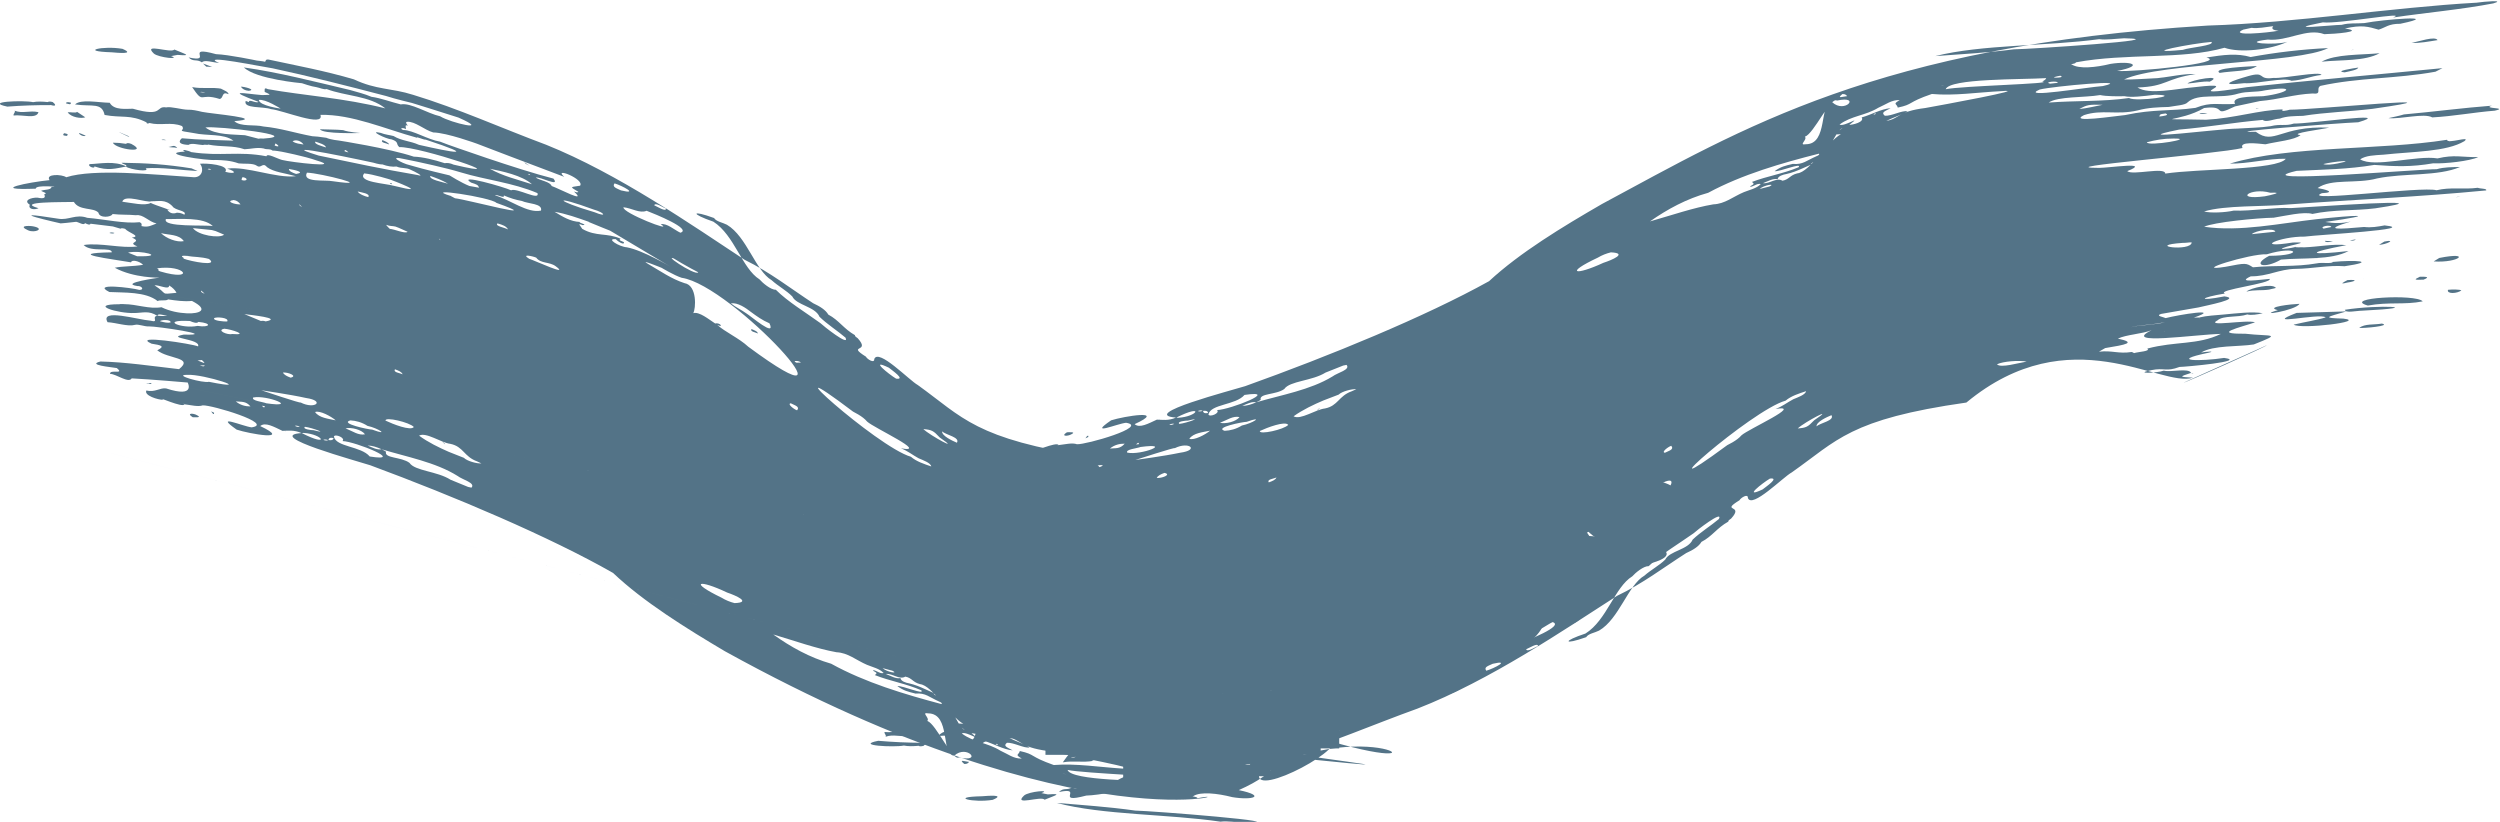 <?xml version="1.0" encoding="UTF-8" standalone="no"?>
<!-- Created with Inkscape (http://www.inkscape.org/) -->

<svg
   version="1.1"
   id="svg48"
   width="2014.667"
   height="662.314"
   viewBox="0 0 2014.667 662.314"
   sodipodi:docname="vecteezy_paint-brush-strokes-set_5948642.eps"
   xmlns:inkscape="http://www.inkscape.org/namespaces/inkscape"
   xmlns:sodipodi="http://sodipodi.sourceforge.net/DTD/sodipodi-0.dtd"
   xmlns="http://www.w3.org/2000/svg"
   xmlns:svg="http://www.w3.org/2000/svg">
  <defs
     id="defs52" />
  <sodipodi:namedview
     id="namedview50"
     pagecolor="#ffffff"
     bordercolor="#000000"
     borderopacity="0.25"
     inkscape:showpageshadow="2"
     inkscape:pageopacity="0.0"
     inkscape:pagecheckerboard="0"
     inkscape:deskcolor="#d1d1d1"
     showgrid="false" />
  <g
     id="g56"
     inkscape:groupmode="layer"
     inkscape:label="Page 1"
     transform="matrix(1.333,0,0,-1.333,-766.318,3844.92)">
    <g
       id="g58"
       transform="scale(0.1)">
      <g
         id="g1799"
         transform="translate(-4797.174,15375.547)"
         inkscape:export-filename="g1799.svg"
         inkscape:export-xdpi="96"
         inkscape:export-ydpi="96">
        <g
           id="g1768">
          <g
             id="g1757"
             transform="translate(-67.053,54.862)">
            <path
               d="m 12969.433,12304.026 c 4.585,-1.699 9.363,-3.244 14.069,-4.644 -4.389,11.601 -9.152,8.311 -14.069,4.644 z m 363.229,-70.532 c 1.533,-1.422 2.952,-2.797 4.482,-4.228 -0.451,1.491 -2.128,2.879 -4.482,4.228 z M 18416.04,8829.188 c -12352.073,3194.335 -6176.036,1597.168 0,0 z m -6784.389,3695.964 c 24.194,-5.036 31.551,0.42 53.059,-6.688 -19.029,23.611 -28.816,8.592 -53.059,6.688 z m 1334.009,15.187 c -4.677,12.192 -23.391,19.034 -40.687,26.448 -13.897,-16.049 23.819,-17.981 40.687,-26.448 z m -1450.496,-1445.478 c -35.169,7.556 -6.347,-4.268 11.38,-2.824 9.22,3.877 -11.247,9.324 -11.38,2.824 z m -210.958,910.968 c -13.85,3.56 -23.614,3.539 -29.84,-0.755 12.201,-3.725 29.529,-4.237 29.84,0.755 z m -179.674,50.441 c -1.986,0.308 -3.856,0.569 -5.845,0.867 1.698,-0.689 3.694,-0.966 5.845,-0.867 z m 465.16,511.363 c -0.193,-0.153 -0.493,-0.24 -0.687,-0.393 9.879,-0.35 19.648,-0.643 29.418,-0.938 -13.382,4.713 -22.97,5.13 -28.731,1.331 z m 958.123,64.604 c 12.906,-30.25 245.275,-22.651 245.275,-22.651 v 0 c 0,0 -70.942,4.206 -105.791,17.424 -50.393,4.482 -82.035,2.536 -139.484,5.227 z m -823.504,-1045.092 v 0 l -7.901,4.896 c 2.649,-2.568 7.901,-4.896 7.901,-4.896 z m -347.517,820.412 c -73.226,35.613 -158.427,16.053 -221.535,13.897 -17.113,-11.629 32.433,-31.517 28.557,-13.778 83.634,-28.812 128.58,-11.954 190.327,-1.127 27.623,-19.328 150.179,-35.079 119.828,-10.127 99.695,6.867 212.697,-11.631 313.808,-16.871 -12.048,5.399 -23.988,10.742 -36.149,16.187 0.124,-0.02 0.256,-0.02 0.377,-0.04 -152.993,24.571 -275.417,32.197 -423.12,34.066 5.145,-10.714 32.377,-9.237 27.908,-22.199 z m -0.956,136.37 c -31.692,5.404 -52.398,7.011 -80.198,7.061 15.698,-40.59 223.702,-67.036 111.244,-7.236 -14.906,5.506 -27.809,7.176 -31.046,0.175 z m 25.012,-1317.817 c -2.558,0.518 -4.801,0.838 -6.726,0.97 2.243,-0.32 4.483,-0.649 6.726,-0.97 z m -400.737,1382.247 c -10.847,-13.732 -3.317,-14.345 17.302,-16.17 11.883,11.736 -0.09,12.784 -17.302,16.17 z m 131.062,-14.93 c -8.757,3.762 -17.631,7.56 -26.385,11.333 -36.578,16.431 6.444,-24.084 26.385,-11.333 z m -430.33,151.124 c 8.683,-8.167 -8.581,-17.894 -5.857,-29.051 53.271,6.508 138.991,-23.659 150.573,20.148 -54.44,12.054 -94.519,-10.357 -144.716,8.903 z m 427.687,-40.032 c -16.445,10.809 -32.9,22.246 -49.338,32.75 -9.334,-9.031 -40.579,0.396 -56.915,-2.818 21.52,-30.792 81.422,-38.81 106.253,-29.932 z m 260.297,-113.314 c -127.924,56.779 6.309,-6.545 6.309,-6.545 v 0 c 0,0 -6.217,6.449 -6.309,6.545 z m 451.242,438.407 c 6.678,-6.288 13.246,-12.52 19.923,-18.809 11.904,-0.557 23.924,-1.151 35.828,-1.709 -18.585,6.835 -37.17,13.672 -55.751,20.518 z m 276.274,-164.914 c 48.732,6.045 -27.713,25.93 -47.34,25.001 8.869,-13.882 24.659,-23.382 47.34,-25.001 z m -293.542,-7.589 c 10.55,-1.618 21.105,-3.227 31.655,-4.845 -12.995,5.667 -23.638,7.381 -31.655,4.845 z m -48.233,29.95 c 67.577,-12.498 115.115,1.975 185.117,-11.043 -3.771,0.453 -7.534,0.926 -11.193,1.334 18.583,-9.117 44.32,-18.473 46.363,-32.931 -44.571,19.477 -27.363,-23.566 -53.757,-29.147 -127.347,40.657 -92.621,-37.518 -166.53,71.787 z m 1512.276,-2142.657 c 4.017,-4.398 6.817,-9.194 12.466,-13.142 1.739,-1.238 3.361,-2.441 4.873,-3.587 -2.583,5.657 -6.857,9.093 -17.339,16.729 z m 313.142,1770.611 c 0.121,-0.03 0.223,-0.101 0.453,-0.184 -0.06,0.185 -0.11,0.38 -0.162,0.575 -0.06,-0.149 -0.23,-0.242 -0.291,-0.391 z m 4488.887,-3788.764 -859.511,321.605 c -244.822,76.178 1003.545,-267.645 859.511,-321.605 z m -612.915,-212.933 c -155.281,21.936 -316.679,33.286 -474.273,46.181 278.587,-73.958 673.466,-66.716 990.037,-113.312 40.476,5.591 99.503,-3.944 150.338,-7.049 324.778,2.913 -572.636,72.633 -666.102,74.18 z m 197.657,171.958 c -1.269,7.486 -10.74,14.074 -24.082,20.497 92.707,12.143 -488.915,31.947 -582.715,53.276 22.655,-66.497 458.987,-62.979 606.797,-73.773 z m -618.471,48.91 c -5.933,0.475 -11.876,0.94 -17.817,1.405 5.328,-1.526 11.694,-1.461 17.817,-1.405 z m -71.522,54.497 c 135.692,10.92 279.009,-13.409 419.668,-21.741 v 0 c 187.723,-18.206 -370.227,90.089 -458.014,106.945 -170.786,23.018 -156.123,67.742 -235.376,80.519 40.107,-20.31 95.224,-38.546 127.766,-59.764 -35.167,-5.52 -96.247,31.088 -137.051,28.717 -24.176,-19.914 -1.848,-26.386 34.831,-46.043 -58.436,4.842 -118.309,42.088 -174.505,57.692 19.361,27.638 -53.572,45.85 -74.46,45.689 85.669,-66.81 -31.712,15.857 -58.909,-1.126 71.376,-54.351 155.6,-55.4 232.764,-103.71 45.741,-20.249 80.731,-50.345 129.855,-47.948 -46.305,26.335 -16.811,20.856 -11.86,45.415 97.809,-21.579 53.229,-30.862 205.291,-84.645 z m -601.974,56.342 c -82.687,4.925 -18.839,254.577 -157.061,255.967 -46.493,8.562 11.995,-28.147 -5.563,-45.617 54.151,-18.145 151.883,-245.642 191.291,-220.415 147.931,-34.042 48.085,80.68 -28.667,10.065 z m 89.889,-37.504 c -25.394,1.96 -65.984,19.206 -29.04,-12.322 16.284,-1.204 23.499,4.9 29.04,12.322 z m -167.164,349.662 c 7.228,3.715 -2.915,11.166 -12.694,14.725 -60.757,26.6 -82.424,54.053 -143.861,48.66 -46.677,11.831 -71.349,16.987 -110.235,45.622 31.923,3.405 168.649,-56.454 145.479,-25.79 -93.894,40.944 -187.887,55.056 -281.16,91.948 14.343,11.673 15.145,12.319 -11.63,26.92 11.138,10.427 41.237,-22.574 64.9,-14.262 -25.301,27.007 -66.134,34.89 -101.279,49.607 -64.644,27.659 -113.899,72.762 -183.869,75.861 -120.02,21.512 -251.794,68.839 -382.146,107.441 104.924,-75.196 220.005,-139.458 350.08,-176.88 206.154,-114.023 443.585,-184.749 666.415,-243.852 z m -184.394,1495.133 c 32.843,-28.633 80.649,-44.332 123.024,-58.519 -3.87,22.109 -50.631,37.988 -76.716,49.503 -36.661,19.756 -65.08,44.132 -106.753,60.052 173.999,-31.041 -163.027,122.961 -204.287,161.7 -13.065,15.673 -31.713,29.824 -53.704,42.915 v 0 c -10.489,5.8 -20.978,11.6 -31.474,17.382 v 0 c -559.663,422.598 144.342,-213.943 349.906,-273.042 z m -1110.946,-820.917 c -170.288,80.872 -236.502,67.165 -33.575,-31.14 v 0 0 c 24.278,-14.904 50.501,-25.546 78.349,-32.714 105.362,3.797 6.751,46.418 -44.774,63.854 z m 127.733,1486.138 c 742.698,-548.909 -95.678,372.277 -402.278,416.654 -0.405,0.304 -1.233,0.86 -1.428,1.032 0.271,-0.308 0.664,-0.641 1.043,-1.003 -46.58,15.175 -120.702,59.951 -120.702,59.951 v 0 c 0,0 -148.515,60.945 -78.565,21.486 69.965,-40.402 136.478,-87.684 215.979,-113.683 78.202,-12.631 69.313,-156 53.211,-181.582 36.582,10.893 93.731,-37.36 132.746,-62.485 30.698,7.831 53.085,-29.282 11.831,-7.813 48.016,-43.898 132.014,-80.243 188.163,-132.557 z m -468.048,482.336 v 0 l -367.155,219.073 v 0 c 0,0 -92.625,36.873 -130.389,52.981 1.188,0 2.494,-0.03 3.682,-0.02 -68.591,24.293 -142.401,50.67 -209.09,61.129 49.917,-30.344 96.107,-58.504 152.613,-61.24 -10.488,-5.703 51.897,-16.373 17.301,-19.424 -37.378,15.76 -12.264,-4.554 -2.689,-22.219 85.289,-49.1 148.553,-22.19 232.505,-59.967 -16.715,-9.671 4.22,-12.343 19.31,-20.32 4.426,-23.531 -41.86,7.643 -48.329,17.692 -64.306,6.261 20.366,-45.981 66.086,-48.984 98.941,-18.383 266.153,-118.702 266.153,-118.702 z m -1289.276,-1263.62 c -133.698,83.812 -309.798,115.444 -459.132,161.377 13.266,-6.946 21.737,-11.415 26.552,-14.817 -12.779,-40.912 92.33,-30.129 141.787,-67.454 32.587,-49.331 167.569,-50.057 248.503,-102.09 35.279,-14.434 70.757,-29.028 106.023,-43.492 6.8,-1.763 13.595,-3.212 20.151,-4.275 26.2,29.144 -54.391,47.584 -83.884,70.751 z m -695.95,211.04 c 20.281,18.784 -44.298,45.166 -51.852,27.527 11.564,-64.097 164.483,-57.986 216.735,-120.914 221.368,-35.101 -85.535,90.077 -164.883,93.387 z m -53.648,17.904 c -24.97,5.398 -29.051,-2.708 -31.267,-12.068 21.84,-3.363 28.958,2.804 31.267,12.068 z m -33.175,-12.22 c -13.394,4.682 -22.653,4.608 -28.928,1.167 13.495,-4.758 23.11,-5.106 28.928,-1.167 z m -148.349,43.484 c -3.185,-0.375 -6.527,-0.813 -10.169,-1.339 170.719,-87.453 130.423,-6.437 10.169,1.339 z m 14.998,211.093 c -95.488,21.371 -270.558,46.772 -270.558,46.772 v 0 c 0,0 242.936,-82.02 237.575,-73.788 86.647,-44.452 151.146,9.864 32.983,27.016 z m -37.759,-173.937 c -12.187,6.359 -22.236,8.237 -30.048,5.559 12.377,-6.54 22.135,-7.836 30.048,-5.559 z m -282.103,176.868 c -11.828,-19.726 57.905,-25.932 80.07,-34.997 201.958,-28.995 3.323,52.047 -80.07,34.997 z m 70.708,-52.215 c -6.919,-0.157 -26.208,5.923 -12.451,-2.74 9.303,-9.242 10.14,-4.254 12.451,2.74 z m -86.664,-1.722 c -28.68,34.591 -57.424,26.466 -88.909,30.432 26.227,-22.444 58.486,-30.673 88.909,-30.432 z m -36.675,558.095 -1.067,0.294 v 0 l 100.388,-41.783 v 0 c 0,0 15.284,3.547 29.321,-2.474 105.031,19.687 -93.433,38.776 -128.642,43.963 z m -346.681,-367.243 c -89.58,0.838 97.457,-51.607 131.83,-41.956 294.587,-59.038 -32.93,49.134 -131.83,41.956 z m 68.312,320.042 c -8.691,-10.693 -31.084,-3.492 -51.154,5.533 -187.547,9.275 -50.072,-49.633 46.288,-29.543 74.492,-11.704 91.286,16.359 4.866,24.01 z m -168.114,-3.267 c 3.3,20.153 -61.448,16.23 -63.77,7.259 24.454,-6.345 45.156,-11.863 63.77,-7.259 z m -79.018,40.835 c 22.903,-2.695 44.434,-2.922 59.499,2.035 -24.42,-2.017 -56.557,15.287 -59.499,-2.035 z m 268.305,-268.042 c -8.871,-0.742 -17.625,-1.52 -26.384,-2.309 27.982,-10 61.414,-30.285 26.384,2.309 z m -11.92,-32.947 c 11.294,-3.357 26.181,-9.884 28.596,0.936 -9.5,-0.338 -19.102,-0.608 -28.596,-0.936 z m 85.925,285.797 c -7.604,-15.812 60.557,-20.696 79.1,-19.838 14.23,24.668 -70.687,29.197 -79.1,19.838 z m 61.758,-63.543 c -50.237,-8.782 18.136,-39.784 48.339,-31.962 105.301,-8.562 -5.447,28.811 -48.339,31.962 z m 390.529,965.856 c -1.353,-13.729 23.414,-23.202 43.268,-30.159 61.155,9.689 -11.597,25.029 -43.268,30.159 z m 62.675,-213.331 c -1.641,-5.668 5.485,-11.177 16.737,-16.588 -5.546,5.504 -11.2,11.064 -16.737,16.588 z m 202.072,139.248 c 273.919,-39.139 -77.869,50.164 -155.95,51.722 -32.493,-61.873 112.429,-42.327 155.95,-51.722 z m 510.956,37.794 c 54.269,-15.4 -20.888,23.901 -38.915,30.812 -28.915,16.147 -53.127,5.87 -86.696,20.293 -24.419,-3.314 -55.783,1.598 -85.854,12.945 -15.928,-1.885 -54.714,10.405 -54.714,10.405 v 0 c 0,0 -646.808,139.797 -329.9,42.844 207.772,-43.259 391.833,-82.894 596.079,-117.299 z m -687.467,184.183 c -14.942,21.985 -46.229,32.286 -66.357,19.402 20.49,-15.136 43.533,-14.888 66.357,-19.402 z m 135.882,-17.674 c -4.26,18.091 -43.291,27.18 -64.107,35.015 -12.043,-15.054 45.972,-29.022 64.107,-35.015 z m 111.596,-22.616 c 8.194,-3.847 16.288,-6.321 24.275,-7.432 -9.22,7.818 -22.407,23.082 -24.275,7.432 z m 394.926,-84.693 c 82.665,-25.026 239.781,-61.53 239.781,-61.53 v 0 c 0,0 71.753,-45.088 120.434,-64.185 19.659,-3.543 39.207,-7.03 58.756,-10.517 -7.109,17.569 -12.385,19.189 -48.846,31.033 -86.959,55.706 204.39,-27.875 241.996,-46.646 35.334,16.892 175.806,-67.121 159.802,-17.213 -151.379,64.283 -309.413,78.707 -464.042,125.562 v -0.01 c -87.941,27.295 -264.09,64.656 -264.09,64.656 v 0 c 0,0 -54.423,11.121 -81.689,16.71 -96.612,22.497 -12.891,-26.568 37.903,-37.859 z m 728.172,-60.493 c -1.577,6.835 -7.43,8.33 -15.417,7.171 4.994,-2.64 10.04,-5.151 15.417,-7.171 z m -244.098,38.871 c 75.859,-43.744 166.351,-65.079 254.297,-93.661 -58.07,53.466 -183.785,79.299 -254.297,93.661 z m 397.791,-589.325 c -37.281,28.019 -90.082,14.546 -117.646,51.891 -21.472,9.467 -93.375,24.624 -43.117,-6.506 0,0 -0.593,0.165 -1.294,0.386 33.794,-10.623 252.248,-111.706 162.057,-45.771 z m -288.297,222.355 c -8.736,19.41 -34.719,28.809 -63.349,36.56 -18.763,-16.344 44.602,-24.922 63.349,-36.56 z m -78.651,206.127 c 89.846,-25.521 197.884,-110.509 278.186,-91.974 11.424,43.745 -79.255,40.248 -115.188,57.945 -39.518,7.238 -70.433,17.156 -109.318,33.423 4.598,-22.455 -38.453,8.565 -53.68,0.606 z m 8.604,-45.4 c -33.252,33.725 -459.028,97.31 -276.94,42.091 8.875,-4.771 17.633,-9.506 26.508,-14.278 68.643,-6.62 569.542,-142.079 250.432,-27.813 z m -499.255,-1354.944 c -25.22,28.496 -175.844,63.455 -171.05,38.557 42.628,-20.368 153.167,-64.43 171.05,-38.557 z m -279.238,-112.043 c 29.224,-12.786 59.176,-28.324 84.022,-22.333 -29.374,13.391 -57.725,22.152 -84.022,22.333 z m 211.454,430.391 c -4.727,14.019 -24.15,22.69 -46.187,30.441 -11.235,-19.237 26.832,-20.953 46.187,-30.441 z m 230.295,810.797 c -3.567,3.232 -6.835,6.874 -10.617,9.903 1.148,-4.646 3.922,-7.556 10.617,-9.903 z m 44.349,341.569 c -36.929,22.062 -72.143,34.709 -107.461,47.096 -8.375,-22.261 73.203,-36.968 107.461,-47.096 z m -373.865,-248.392 c 3.353,-8.309 15.23,-16.405 21.569,-24.501 29.515,-1.997 93.878,-31.835 107.659,-17.696 -24.999,10.527 -48.268,23.04 -73.536,31.603 -19.452,4.699 -33.753,1.298 -55.692,10.594 z m -624.37,-893.269 c 6.687,-13.413 24.591,-22.902 46.564,-30.813 45.94,10.213 -18.855,34.437 -46.564,30.813 z m 515.828,1060.83 c 15.458,21.518 -43.013,28.515 -64.058,33.837 9.711,-16.03 41.679,-28.877 64.058,-33.837 z m 155.867,67.955 c 241.38,-60.512 -22.156,37.675 -22.156,37.675 v 0 c 0,0 -104.112,32.93 -157.9,37.494 0,0 -0.679,-0.05 -0.675,-0.04 -42.095,-53.368 128.213,-59.641 180.727,-75.14 z m -538.809,-1456.635 c -16.877,-14.621 40.525,-20.998 51.543,-20.49 100.692,-26.089 -7.011,15.212 -51.543,20.49 z m 186.123,38.873 c -25.786,23.203 -96.898,62.078 -124.628,50.277 24.635,-35.785 81.337,-40.317 124.628,-50.277 z m 59.607,-48.381 c 44.549,-17.581 77.395,-43.858 117.67,-35.909 -20.071,28.19 -83.579,43.89 -117.67,35.909 z m 161.319,-7.628 c 108.79,-39.924 36.096,9.021 -28.531,22.615 0.109,-0.06 0.109,-0.06 0.106,-0.06 -34.739,22.262 -69.424,31.335 -103.935,33.368 -66.568,-18.805 108.768,-55.247 132.361,-55.917 z m 462.509,-134.215 v 0 c 30.438,-12.064 60.999,-24.154 91.552,-36.264 19.819,-20.04 79.613,-36.119 106.252,-33.834 -8.758,4.088 -17.511,8.184 -26.148,12.245 v 0 c -80.765,29.384 -81.906,89.275 -161.82,106.132 -55.783,6.473 -148.015,73.549 -189.177,49.446 54.435,-40.005 121.088,-72.325 179.34,-97.726 z m 632.97,1651.942 c 44.006,-55.956 -85.581,15.567 -106.648,5.566 28.334,-17.903 86.799,-24.585 95.795,-50.503 46.128,-15.64 218.1,-109.102 134.903,-33.407 11.4,-3.422 25.033,-8.492 26.221,-1.343 -57.438,33.582 -45.078,27.002 10.778,36.631 29.738,38.512 -166.541,116.594 -95.962,53.662 -169.709,62.98 -527.248,200.161 -527.248,200.161 v 0 c 0,0 -181.339,66.484 -264.635,68.189 -53.314,14.828 -109.42,68.261 -158.432,64.448 -11.792,-3.391 -0.952,-14.692 5.437,-23.966 -22.259,10.458 -10.259,-10.982 -12.095,-20.705 -16.709,11.459 -42.925,6.315 -16.972,-5.109 59.127,0.147 148.008,-57.971 224.245,-70.568 16.002,-6.054 48.135,-18.169 48.135,-18.169 v 0 c 0,0 419.453,-149.987 636.478,-204.887 z m 244.715,-187.773 c -253.29,93.218 -237.275,55.036 4.348,-15.926 v 0.01 c 79.116,-32.792 58.55,-0.95 -4.352,15.916 z m 163.387,116.376 c 111.201,-27.157 9.236,27.958 -38.576,42.37 -16.468,-22.058 11.046,-28.985 38.576,-42.37 z m 15.426,-102.014 c -11.129,-32.62 314.209,-158.505 225.072,-102.644 37.264,8.002 82.866,-34.603 118.915,-51.363 72.621,22.348 -154.947,113.648 -204.387,132.821 -40.245,-17.943 -90.682,16.318 -139.6,21.186 z m 185.755,11.973 c 18.954,-8.202 70.842,-41.812 71.291,-20.237 -18.831,7.527 -64.955,39.748 -71.291,20.237 z m 148.03,-334.392 c -136.312,65.348 99.629,-95.31 117.901,-71.077 -21.673,23.595 -83.048,47.472 -117.901,71.077 z m 210.584,17.923 c 224.312,-149.999 273.724,-289.827 -9.691,-130.041 -354.207,169.639 -604.322,380.537 9.691,130.041 z m 229,-431.94 c -8.912,-16.111 24.861,-18.518 38.445,-27.063 0.975,13.04 -25.028,21.564 -38.445,27.063 z m 109.191,34.772 c -43.369,18.388 -76.975,43.013 -112.099,68.686 -31.019,24.352 -79.643,58.244 -121.47,52.243 29.226,-24.251 63.381,-38.749 93.547,-60.682 v 0 c 25.478,-14.603 181.662,-149.907 140.018,-60.256 z m 163.037,-237.815 c 8.914,0.159 17.921,0.281 26.835,0.441 -10.616,13.73 -58.216,12.65 -26.835,-0.441 z m -34.172,-245.618 c -24.929,-3.19 22.583,-38.757 38.118,-42.494 18.418,23.046 -14.361,29.766 -38.118,42.494 z m -468.093,1097.994 c 128.685,-82.843 172.779,-281.708 279.01,-348.897 18.3,-21.122 68.024,-63.739 98.488,-62.601 72.325,-72.553 181.926,-138.088 269.404,-201.757 v 0 c 12.913,-13.389 179.124,-145.79 152.068,-88.004 -48.625,41.868 -110.676,80.702 -157.502,126.47 -25.512,61.854 -138.751,69.229 -164.203,122.457 -34.969,35.894 -86.277,63.171 -124.793,98.303 -98.979,58.732 -149.868,263.595 -270.599,335.496 -25.085,13.238 -65.221,19.278 -77.656,40.618 -137.777,50.368 -143.43,25.716 -4.217,-22.085 z m 1104.562,-948.936 c 62.057,-8.77 -27.209,52.355 -43.475,65.993 -121.949,58.772 -1.909,-38.477 43.475,-65.993 z m 164.932,-304.945 c 38.159,-38.139 237.69,-145.61 99.045,-50.858 -38.118,41.165 -48.119,46.304 -99.045,50.858 z m 113.356,-13.735 c -2.232,-27.305 60.434,-56.292 89.487,-68.823 20.628,33.417 -66.573,46.573 -89.487,68.823 z M 15948.73,9374.598 c 25.366,-24.454 100.73,-36.336 59.144,-15.682 -16.175,4.287 -32.346,8.584 -59.144,15.682 z m 240.125,-148.919 v -0.01 z m 66.283,-4.474 c 12.547,-14.557 29.302,-20.871 49.104,-21.008 -16.369,6.999 -32.735,14.008 -49.104,21.008 z m -286.671,117.992 c 29.703,-11.375 59.906,-31.089 88.419,-24.919 2.476,-19.427 32.541,-28.315 53.06,-32.002 69.755,-16.394 116.226,-48.679 188.869,-74.178 50.584,-13.373 98.331,-187.817 147.423,-208.637 -34.089,32.831 -90.969,44.819 -9.825,38.636 -80.223,44.402 -185.537,231.643 -261.395,239.646 -44.569,11.44 -47.771,37.324 -88.806,45.505 -35.793,-21.714 -77.885,20.827 -117.745,15.948 z m 662.919,-424.475 c 3.758,-1.81 11.386,-5.123 15.242,-6.668 -2.786,8.838 -8.078,10.585 -15.242,6.668 z m 764.039,1503.667 c 37.089,-18.558 131.844,-26.395 179.041,-18.245 -47.067,8.114 -158.161,42.634 -179.041,18.245 z m 615.568,-82.997 c 12.166,-7.31 25.313,-14.858 37.286,-22.116 123.347,-21.813 192.256,-34.492 76.154,-58.066 49.349,-24.876 146.13,-29.59 203.137,-53.074 341.155,5.622 422.543,-7.586 -24.587,111.216 21.424,16.579 -52.098,19.383 -80.133,28.492 -3.059,-2.66 -7.884,-4.898 -13.626,-6.815 -80.65,13.496 -116.509,-9.445 -198.231,0.363 z m 192.314,-149.777 c 32.255,-12.605 116.615,-15.601 166.056,-26.011 17.293,-2.651 29.861,-5.066 38.84,-7.583 -45.708,17.721 -168.273,20.017 -204.896,33.594 z m 216.743,25.158 c -16.754,0.687 -33.496,1.098 -49.889,1.068 16.427,-0.513 33.416,-0.32 50.282,-1.161 -12.045,3.363 -24.735,6.504 -38.847,9.331 13.902,-2.797 26.601,-5.926 38.454,-9.238 z m -676.9,-1497.871 c -14.885,1.858 -29.761,3.725 -44.653,5.573 -46.039,-9.339 51.48,-19.862 44.653,-5.573 z m 1.292,-31.47 c -48.783,2.159 -10.192,-6.905 14.672,-11.784 15.26,6.811 8.013,9.446 -14.672,11.784 z m -109.056,73.086 c 77.927,-20.42 574.967,-71.177 380.818,-25.006 -88.234,6.635 -509.817,82.778 -380.818,25.006 z m 55.019,78.26 c 54.006,-38.658 215.523,-31.413 310.452,-48.697 38.656,7.998 110.904,6.526 147.037,5.217 40.125,8.373 113.647,-0.873 183.806,-10.815 181.678,0.283 -110.347,46.581 -156.332,21.499 -152.942,24.281 -326.826,18.826 -484.963,32.795 z m 185.545,37.331 c 46.417,-26.494 58.169,-28.762 140.88,-27.379 -46.956,9.423 -91.675,21.651 -140.88,27.379 z m 28.73,36.269 c 109.881,-37.502 197.699,-0.739 324.811,-32.182 61.491,-17.577 123.087,-20.382 186.835,-22.834 40.671,-7.924 100.185,-12.165 112.581,-27.971 830.146,-83.687 -93.05,18.825 -375.951,79.993 -58.592,6.273 -347.78,53.781 -248.276,2.995 z m 381.888,159.915 c 48.562,-13.853 103.318,-24.052 156.805,-24.128 151.881,-4.528 -153.05,51.669 -156.805,24.128 z m 73.871,-156.375 c 4.09,-8.639 -4.884,-14.607 37.648,-19.029 25.872,10.729 -12.368,15.55 -37.648,19.029 z M 11727.5,10969.605 c -1.537,1.736 -2.603,5.932 -5.121,5.9 1.719,-1.937 3.334,-3.808 5.121,-5.9 z m 122.825,668.463 c -6.706,6.219 -13.42,12.417 -20.238,18.682 -4.919,-6.92 3.683,-13.016 20.238,-18.682 z m 26.162,210.014 c -48.621,13.722 -87.421,11.033 -134.189,18.272 7.724,-0.461 15.562,-0.966 23.395,-1.482 -20.178,1.611 -76.098,9.368 -41.984,-10.533 -0.105,0.06 -1.084,-4.297 -1.246,-4.046 43.826,-17.414 215.618,-49.917 154.024,-2.211 z m -196.436,-204.635 c -6.032,13.727 -23.365,32.098 -44.201,44.433 -0.21,-29.756 -60.396,4.2 -88.901,0.888 85.475,-54.49 28.583,-55.95 133.102,-45.321 z m -119.277,147.936 c 22.733,-7.663 -3.573,-11.079 22.219,-18.999 212.66,-62.404 154.428,44.267 -22.219,18.999 z m 163.682,164.533 c -29.778,42.609 -89.027,35.666 -138.169,48.43 31.311,-32.01 95.925,-57.33 138.169,-48.43 z m -108.362,133.57 c -24.705,-51.451 240.425,-34.277 283.722,-42.597 -58.824,57.13 -204.869,40.668 -283.722,42.597 z m -229.004,-203.009 c 18.384,-7.333 36.881,-14.712 55.26,-22.056 188.513,-3.32 15.57,39.989 -55.26,22.056 z m 236.837,259.998 c 11.608,-16.881 26.95,-26.836 50.611,-21.164 10.359,6.032 36.919,0.326 53.21,-9.563 17.924,25.972 -57.314,24.14 -72.704,51.843 -43.941,43.772 -83.852,28.275 -126.486,29.459 -28.636,-12.084 -162.688,45.84 -176.226,-2.79 56.093,-7.004 136.931,-26.784 171.839,-7.369 27.786,-14.704 161.167,-55.437 99.755,-40.419 z m 244.533,244.196 c 7.459,-2.089 14.719,-3.692 21.777,-4.82 -11.124,11.578 -16.38,8.049 -21.777,4.82 z m 25.702,-367.785 c -38.234,3.902 -76.578,7.861 -114.812,11.763 31.354,-43.921 160.95,-63.768 188.519,-39.696 -16.739,7.164 -33.978,14.392 -50.83,21.601 -7.454,1.451 -15.155,3.592 -22.877,6.332 z m 172.924,155.142 c -10.667,13.675 -21.369,23.691 -41.468,26.475 -54.062,-7.808 10.8,-28.619 41.468,-26.475 z m 6.264,147.336 c 31.832,-10.256 45.665,9.861 7.356,17.476 -6.679,-3.785 -5.404,-11.366 -7.356,-17.476 z m 205.091,221.085 c -2.564,-3.394 -3.106,-8.628 -4.995,-12.633 26.373,-10.713 31.743,-3.329 4.995,12.633 z m -423.559,96.661 c 60.126,-46.773 174.26,-41.366 239.378,-46.926 l 81.244,-21.056 c 6.457,1.942 18.437,1.897 28.927,0.779 253.585,16.67 -283.982,78.02 -349.549,67.203 z m 322.953,166.479 c 2.518,-35.38 132.027,-52.516 132.027,-52.516 v 0 c 0,0 -91.31,58.954 -132.027,52.516 z m 6334.059,-3137.616 c -12341.263,2552.018 -6170.631,1276.009 0,0 z m -3514.655,-196.463 c -236.281,140.042 -493.551,299.631 -677.959,474.416 -382.852,218.454 -956.774,461.744 -1467.516,650.921 -76.865,25.347 -646.213,179.275 -415.992,194.578 -45.02,20.969 -85.2,13.907 -115.137,13.562 -50.624,23.73 -104.431,55.537 -134.399,28.802 198.123,-93.351 -65.599,-46.956 -142.29,-21.507 -141.498,99.356 35.833,20.07 90.389,13.829 141.026,21.313 -240.612,135.828 -295.554,132.997 -28.811,-10.24 -72.977,2.114 -111.172,6.44 -8.131,-24.26 -175.089,53.294 -126.217,26.871 -33.599,-0.596 -120.283,26.872 -103.123,56.812 50.146,-13.866 83.194,18.184 119.348,12.08 181.645,-59.23 130.021,35.785 130.021,35.785 v 0 c 0,0 -228.406,19.707 -338.424,25.089 -19.626,-31.788 -91.134,26.251 -131.129,27.441 -1.953,29.949 91.031,-7.011 41.069,34.92 -36.199,6.319 -181.682,18.856 -99.266,39.673 154.085,-3.685 306.062,-26.86 475.514,-46.287 91.606,72.704 -65.099,60.186 -131.779,113.88 51.319,25.412 21.421,31.338 -34.472,40.137 -124.508,56.748 247.952,-1.109 281.308,-16.384 19.474,46.361 -204.233,49.06 -86.561,71.306 217.536,-5.882 -165.157,51.127 -211.771,49.652 v 0 c -25.349,-2.034 -62.639,15.242 -83.426,9.18 v 0 c -42.46,-12.03 -112.158,13.106 -165.408,16.073 -48.501,85.817 182.507,15.016 259.65,9.196 55.343,-14.052 3.06,22.81 40.248,29.65 -49.713,32.797 -87.057,17.451 -136.691,16.658 -99.943,-4.23 -283.05,52.7 -91.956,53.138 5.326,2.076 19.699,0.782 29.045,0.741 l -1.759,-0.109 c 78.396,-0.133 151.664,-31.419 227.468,-18.77 50.725,-24.454 103.741,-34.494 155.349,-36.956 71.503,-2.825 137.313,19.31 28.872,75.039 -48.204,-4.744 -94.997,2.111 -144.179,9.251 -11.88,-11.402 -53.089,-1.186 -62.972,-10.271 -73.445,58.791 -205.693,50.011 -292.026,54.952 -112.875,56.172 136.698,25.919 181.009,12.625 32.526,-0.103 14.578,25.847 -12.198,23.548 -112.125,17.086 133.325,50.747 133.325,50.747 v 0 c 0,0 -152.419,-3.904 -269.672,59.673 44.586,10.125 108.934,7.216 171.41,17.887 -22.808,23.071 -69.669,33.334 -72.836,14.806 -117.301,20.577 -410.896,55.092 -116.476,60.622 0.962,35.183 -125.998,-2.805 -170.055,44.256 99.467,15.726 231.606,-22.546 325.172,-8.363 -71.826,27.367 37.404,23.289 -33.851,53.365 60.417,7.545 -22.246,29.327 -40.345,52.629 -12.185,3.44 -23.383,5.738 -28.343,0.988 -15.427,4.547 -46.285,13.631 -46.285,13.631 v 0 c 0,0 -88.159,10.187 -134.786,16.476 -3.957,-11.051 -22.39,-1.891 -33.231,3.562 -7.421,-16.014 -35.365,4.799 -53.729,7.957 -31.386,-4.564 -93.792,-9.541 -93.792,-9.541 v 0 c 0,0 -388.317,87.661 -14.737,28.34 -0.116,0.04 -0.12,0.03 -0.124,0.02 62.693,-11.212 106.243,30.148 175.675,5.329 107.726,-9.084 225.823,-36.794 316.47,-26.555 17.904,-8.517 11.098,-16.189 11.423,-23.511 42.312,-9.448 59.873,4.581 90.918,15.778 -49.888,11.573 -79.882,56.899 -124.612,49.994 -53.594,4.716 -88.869,1.292 -141.437,7.236 -5.843,-19.596 -79.485,-26.915 -84.901,7.822 -30.147,33.901 -116.073,10.282 -148.648,65.167 -60.226,-2.203 -360.417,3.71 -213.649,-37.824 -23.932,-11.861 -65.486,-6.391 -52.797,20.975 -43.008,26.904 10.591,44.291 46.281,42.893 38.429,-8.3 51.964,-1.589 40.514,20.231 25.791,6.045 -7.742,13.737 -18.85,20.804 18.744,9.15 59.89,3.648 62.912,23.116 70.996,-1.473 -99.408,16.257 -94.366,-9.98 -296.126,-11.033 -35.815,40.404 82.923,51.632 -27.204,39.204 74.64,36.097 100.711,17.491 167.344,53.351 523.909,16.43 772.639,0.02 48.543,-0.918 62.04,49.558 35.822,81.447 35.481,4.58 181.827,-5.829 153.325,-48.769 62.074,-16.31 71.418,1.193 11.462,19.145 117.129,17.336 292.723,-59.729 415.173,-45.525 -68.708,19.454 -134.194,24.434 -174.694,54.917 -26.416,32.374 -35.392,-10.534 -61.288,8.174 -23.253,17.427 -79.846,10.206 -109.722,14.237 -53.005,18.512 -95.263,19.323 -138.019,20.856 -49.82,-6.126 -364.667,40.349 -185.69,50.891 -1.848,0.642 -3.698,1.282 -5.437,1.871 0.264,0 0.408,0.03 0.671,0.03 -26.008,15.511 26.67,3.662 41.25,-5.242 v -0.02 c 179.825,-27.332 283.21,7.473 454.814,-25.172 4.334,20.753 64.137,-14.472 94.214,-22.232 54.66,-14.111 371.95,-50.992 208.533,-3.05 -73.086,26.211 -210.632,52.781 -210.632,52.781 v 0 c 0,0 -42.849,7.802 -54.982,6.819 -20.264,14.072 -30.947,3.342 -54.239,12.876 -40.916,8.013 -77.087,-3.466 -115.472,-4.806 -72.144,24.635 -134.249,11.95 -220.91,28.43 0.262,-5.526 -19.095,2.655 -29.565,-2.998 -30.032,1.373 -70.075,14.462 -88.335,0.983 -87.132,3.946 -39.884,39.798 -39.884,39.798 v 0 l 1.759,0.108 c 101.04,-9.636 206.719,-10.442 310.1,-14.312 -59.446,44.227 -160.489,27.544 -239.507,45.635 -123.31,18.767 -46.63,9.209 -71.223,42.499 -67.974,27.436 -127.909,0.611 -197.113,18.519 -6.958,-4.149 -18.141,-5.388 -17.472,3.732 -96.61,49.467 -152.209,25.527 -253.629,44.951 -16.709,77.083 -74.436,48.875 -178.722,63.511 33.973,34.002 138.231,11.504 209.794,10.126 25.181,-47.437 103.694,-35.587 139.687,-35.916 189.123,-53.801 135.033,18.569 201.019,8.001 30.826,6.758 92.459,-13.564 132.202,-14.072 24.113,1.261 55.826,-5.715 85.325,-12.95 58.599,-12.202 398.335,-39.908 194.904,-56.125 37.16,-35.462 123.581,-19.073 175.826,-32.309 104.461,-9.982 195.884,-40.715 295.593,-58.832 11.003,-0.829 33.015,-2.468 33.015,-2.468 v 0 c 0,0 34.266,-4.584 51.288,-6.825 27.942,-12.371 75.994,-16.772 75.994,-16.772 v 0 c 0,0 299.396,-46.213 453.073,-97.36 55.44,-1.794 124.321,-19.199 187.372,-39.6 15.034,2.607 31.845,1.146 53.895,-8.845 414.984,-97.975 -206.71,110.2 -328.497,106.079 -22.732,19.359 0.262,30.21 -45.843,46.559 -34.199,1.5 -146.913,58.395 -66.931,39.426 v 0 c 24.637,-10.115 59.126,-13.828 77.714,-19.033 50.017,-30.096 99.808,-28.914 153.744,-53.258 v -0.01 c 205.669,-46.817 364.254,-75.151 41.173,31.278 v 0 c -13.948,-1.553 -57.785,20.707 -52.787,11.58 -193.638,53.074 -393.799,142.702 -583.949,138.419 26.12,-78.586 -227.413,28.325 -299.109,34.574 v 0.01 c -46.881,17.682 -170.15,1.785 -152.682,49.7 4.819,-2.095 14.425,-5.715 19.304,-7.336 -0.734,22.23 43.935,-10.327 58.025,1.65 -203.828,77.022 -92.089,50.214 21.748,40.92 36.791,2.936 71.277,-5.003 15.762,19.021 0.761,11.943 -6.451,29.912 19.01,16.95 212.825,-38.281 464.449,-53.734 710.386,-116.339 -95.611,76.947 -241.62,73.567 -354.886,116.755 -17.449,-4.66 -40.8,7.653 -62.968,11.833 -27.738,3.128 -86.314,23.507 -86.314,23.507 v 0 c 0,0 -277.773,24.121 -351.011,95.439 212.092,-30.017 428.766,-86.106 641.608,-136.367 46.563,-13.594 85.569,-22.417 129.638,-41.183 57.048,-7.577 117.017,-31.347 177.174,-45.883 60.83,11.488 160.494,-54.493 238.094,-71.857 62.446,-39.76 314.22,-97.727 110.748,-7.81 -94.9,30.941 -281.451,88.481 -281.451,88.481 v 0 c 0,0 -102.425,24.093 -156.113,41.898 -230.77,60.34 -468.142,120.985 -686.437,167.553 v 0.01 c -39.896,4.68 -457.64,90.655 -322.796,31.761 -33.585,3.012 -91.234,22.101 -103.877,3.945 -33.361,22.733 -50.855,0.09 -80.878,30.078 156.864,-34.526 -33.814,74.575 165.556,19.707 76.005,-2.451 247.525,-38.872 247.525,-38.872 v 0 c 0,0 36.614,-3.674 49.699,-7.167 4.455,5.777 1.493,15.699 20.451,13.355 171.367,-36.799 340.148,-67.951 515.653,-119.572 137.605,-64.761 225.158,-51.427 358.221,-93.594 270.266,-81.926 537.003,-202.44 804.714,-302.032 436.164,-175.412 880.541,-485.337 1199.5,-695.291 153.033,-74.722 277.535,-173.21 414.517,-262.754 41.259,-19.065 75.598,-40.555 91.428,-68.564 64.999,-34.494 92.738,-85.542 161.04,-124.399 -1.162,-6.586 8.11,-12.724 16.923,-18.664 81.431,-90.537 -70.58,-35.634 49.554,-111.38 6.172,-14.041 51.957,-43.76 50.397,-14.366 24.787,66.662 212.338,-129.364 263.217,-157.168 273.635,-196.384 344.782,-325.561 1051.212,-434.153 265.886,-460.301 1711.801,-95.587 1191.364,-206.128 -42.787,16.109 -187.831,21.876 -73.782,-2.5 77.489,-16.575 85.809,11.118 168.538,-20.856 v 0 c 234.781,149.658 461.194,-435.906 -87.058,-294.353 -11.973,-6.501 -64.168,-12.42 -28.231,-24.81 1262.956,-661.985 1627.004,-1081.191 16.193,-848.732 -0.452,-42.434 -198.636,15.085 -230.144,-12.365 150.17,-61.128 -103.784,-18.985 -169.677,-17.754 176.812,-24.636 306.099,-198.134 480.394,-236.742 v -0.011 c 1013.337,-335.983 439.069,140.27 -254.204,-251.86 -40.909,-154.302 580.965,179.417 426.176,218.446 -554.423,36.329 -52.084,-96.206 -550.476,-316.995 168.758,-35.219 85.337,-63.549 -41.175,-42.187 0.225,-0.011 0.661,-0.053 0.892,-0.054 -89.39,23.046 -192.082,33.827 -233.676,6.341 -19.794,-3.119 24.066,-2.075 23.92,-13.382 330.549,67.473 -664.038,-321.808 -2854.6,887.738 z m -2770.03,2927.806 -0.109,0.05 v 0 c 0,0 0.113,-0.05 0.109,-0.05 z m 2507.281,-669.128 c -0.128,0 -0.256,0.02 -0.385,0.03 0.876,-0.442 0.793,-0.322 0.385,-0.03 z m -3692.96,1059.068 c -16.566,4.014 -28.68,4.704 -29.866,-4.067 15.992,-4.128 30.884,-11.944 29.866,4.067 z m -109.54,3.313 c -13.741,3.828 -24.436,4.44 -30.289,0.09 -33.009,3.46 -64.249,4.455 -88.682,-0.521 -57.929,12.555 -301.18,3.478 -155.718,-26.976 90.816,6.752 173.263,9.457 264.391,9.182 32.685,-9.78 29.22,3.449 10.298,18.228 z m 872.169,-1893.105 c -20.767,12.829 -67.602,14.709 -26.389,-12.068 11.896,0.07 58.97,-4.466 26.389,12.068 z m -991.577,1142.092 c -28.199,4.913 -92.509,3.695 -28.931,-24.504 40.261,-17.752 104.777,10.293 28.931,24.504 z m 19.708,226.273 c -3.249,-0.21 -6.503,-0.429 -9.748,-0.629 3.338,0.104 6.689,0.238 9.748,0.629 z m 455.598,825.677 c 33.303,-2.735 146.894,-14.257 65.451,20.926 -116.33,20.369 -268.231,-14.422 -65.451,-20.926 z m 255.11,-7.513 c 28.565,-25.129 168.029,-38.201 104.193,-15.513 13.119,2.434 26.127,4.925 39.25,7.37 91.564,-6.995 47.076,4.239 -19.517,32.482 -18.639,-25.462 -193.755,42.712 -123.926,-24.339 z m 125.503,24 c 3.921,-0.411 7.846,-0.81 11.767,-1.221 -3.917,0.745 -7.826,1.185 -11.767,1.221 z m 6492.441,-4668.782 c 0.405,0.214 1.01,0.386 1.423,0.61 -2.288,0.65 -2.602,0.548 -1.423,-0.61 z M 12337.962,10803.6 c 0.901,1.244 0.705,3.037 -0.8,5.501 0.191,-1.802 0.726,-3.734 0.8,-5.501 z m 855.438,-230.65 c -0.96,3.158 -1.75,5.759 -2.398,8.384 0.07,-2.434 0.925,-4.868 2.398,-8.384 z m -1302.907,354.165 c 1.061,-3.558 8.674,-17.613 16.106,-16.194 -0.213,2.727 0.06,5.348 0.553,7.859 -6.369,2.178 -11.853,4.907 -16.659,8.335 z m 1924.156,1484.616 c -10.016,6.831 -21.484,13.662 -30.469,21.084 1.23,-8.987 19.5,-14.977 30.469,-21.084 z m -274.742,95.912 c -0.113,-0.278 -0.411,-0.689 -0.129,-0.966 0,0.304 0.469,0.828 0.129,0.966 z m 4985.357,-1990.622 c -12350.176,1988.653 -6175.088,994.326 0,0 z m -7237.656,1445.959 c -0.196,0.166 -0.482,0.438 -0.482,0.438 z m 5544.37,-3074.995 c -1.461,-0.155 -2.917,-0.301 -4.466,-0.405 1.611,-0.019 3.064,0.116 4.466,0.405 z"
               style="fill:#537387;fill-opacity:1;fill-rule:nonzero;stroke:none"
               id="path984"
               sodipodi:nodetypes="cccccccccccccccccccccccccccccccccscccccccccccccccccccccccccccccccsccccccccccccccccccccccsccscsscccccccccsccsccccccccccccccccccccccccccscccccccccccscccccscscsccccscccccccssssccccccccccsccccccccccccccccccccssscccccccccccccccscscsccccccccccccccccccccccccccccccccccccccssscccccccccccsssccccccccsscccccccccccccccccccccccccccccccccccccccccccccccccscccsccccccccccccccccccccccccccscccccccssccccccssccccccccccccsccssccccccccccccccccccccsccccssccccccccccccccccccccccccccccccccccccccccccccccccccccccccccccccccccccccccccccccccccccccccccccccccccccccccccccccccccccccccccccccccccccccccccccccccccscsccccccccccccccccssccccccccccccccccccccccccccccsscccccccccsscccssccccccccccccccccccccccccccccccccccccssccccccscccccccccccccccccsscsscccccccccccccccccccccccccssccccccsscccccccssccccccccccccccccccccccccccccccccsccccccccccccccccccccccccccccccccccccccccccccccccccccccccccccccccccccccccccc" />
            <path id='curve'
               d="m 18239.425,9374.785 c 4.604,1.648 9.398,3.14 14.12,4.488 -4.517,-11.552 -9.243,-8.209 -14.12,-4.488 z m 363.986,66.516 c 1.549,1.406 2.983,2.765 4.529,4.178 -0.468,-1.486 -2.16,-2.855 -4.529,-4.178 z m 5234.06,3467.403 c 20.369,22.604 225.485,57.084 134.705,11.247 -40.598,3.903 -87.707,-8.2 -134.705,-11.247 z m 981.942,-948.097 c 11.536,2.448 23.632,4.471 35.534,5.852 -9.36,-9.387 -22.412,-8.111 -35.534,-5.852 z m -151.446,-2.865 v 0 c 16.341,-1.038 32.682,-2.076 49.023,-3.114 -48.928,-11.853 -49.023,3.114 -49.023,3.114 z M 16899.283,9168.446 c 24.248,4.769 31.544,-0.768 53.129,6.102 -19.288,-23.399 -28.909,-8.273 -53.129,-6.102 z m 1333.76,-29.918 c -4.812,-12.14 -23.6,-18.775 -40.977,-25.997 -13.718,16.202 24.016,17.717 40.977,25.997 z m 6555.692,2402.346 c 207.349,33.395 505.814,14.811 107.045,-5.286 -41.947,-0.605 -101.197,-16.459 -107.045,5.286 z m -7990.136,-940.938 c -35.25,-7.167 -6.3,4.338 11.41,2.699 9.177,-3.979 -11.349,-9.199 -11.41,-2.699 z m 7110.415,2129.538 c 16.496,0.248 33.193,0.536 49.892,0.823 -18.331,-5.62 -38.749,-9.158 -49.892,-0.823 z m 895.087,-1023.902 c -56.503,-14.026 -21.183,2.787 0.695,14.849 66.928,4.533 47.634,-8.164 -0.695,-14.849 0.07,0.01 0.145,0.02 0.219,0.02 -0.218,-0.03 -0.218,-0.03 -0.219,-0.02 z m -434.468,-30.487 c 16.502,-1.837 -29.814,-8.723 -38.959,-12.151 v 0 c -47.837,-7.313 -84.143,0.885 -136.952,-12.23 26.125,23.843 155.784,49.865 175.903,24.392 v -0.01 z m -337.545,1297.875 c -49.29,30.178 173.489,38.766 225.537,41.574 -47.545,-33.814 -149.071,-28.769 -225.537,-41.574 z M 16577.593,9691.353 c -13.888,-3.406 -23.652,-3.278 -29.83,1.085 12.242,3.59 29.574,3.911 29.83,-1.085 z m -180.22,-48.453 c -1.989,-0.286 -3.862,-0.527 -5.855,-0.803 1.706,0.671 3.706,0.925 5.855,0.803 z m 459.484,-516.468 c -0.191,0.155 -0.49,0.245 -0.682,0.401 9.882,0.241 19.653,0.425 29.426,0.613 -13.433,-4.565 -23.025,-4.876 -28.744,-1.014 z m 957.351,-75.182 c 13.24,30.106 245.51,19.941 245.51,19.941 v 0 c 0,0 -70.983,-3.423 -105.977,-16.255 -50.439,-3.925 -82.058,-1.63 -139.533,-3.686 z m 6098.162,2117.495 v 0 c 145.797,64.14 0,0 0,0 z m -6910.074,-1063.372 v 0 l -7.954,-4.809 c 2.677,2.539 7.954,4.809 7.954,4.809 z m 8257.342,1486.42 c -111.149,-22.416 -202.043,-1.893 -331.935,-25.245 -161.867,46.112 291.845,72.142 331.935,25.245 z m -17.199,148.813 c 36.153,0.603 65.193,-0.37 22.195,-17.445 -51.806,-1.932 -64.188,-1.806 -22.195,17.445 z M 16645.74,9288.849 c -73.615,-34.802 -158.595,-14.302 -221.675,-11.45 -16.984,11.818 32.779,31.157 28.708,13.462 83.947,27.886 128.703,10.533 190.327,-0.975 27.835,19.022 150.557,33.418 119.933,8.803 99.613,-7.968 212.812,9.277 313.975,13.404 -12.107,-5.265 -24.105,-10.477 -36.326,-15.787 0.125,0.015 0.257,0.011 0.378,0.037 -153.255,-22.88 -275.756,-29.154 -423.471,-29.392 5.263,10.657 32.478,8.88 28.152,21.89 z m 8713.892,2565.303 c 199.119,40.082 119.625,-31.491 -33.773,-20.875 11.025,6.96 22.725,13.945 33.773,20.875 z M 16643.278,9152.498 c -31.75,-5.054 -52.472,-6.432 -80.271,-6.176 16.145,40.414 224.428,64.562 111.317,6.008 -14.966,-5.341 -27.886,-6.869 -31.046,0.168 z m 8369.52,2305.053 c 60.67,-14.173 -111.969,-29.084 -136.887,-26.267 32.7,26.405 90.979,17.967 136.887,26.267 z m -142.463,1547.701 c -5.135,-14.505 -47.153,-20.957 -82.22,-28.889 -69.669,6.102 56.629,25.446 82.22,28.889 z m -223.118,-44.673 c -66.528,-7.419 -111.964,-31.467 -181.082,-35.276 -41.917,23.706 -208.693,-19.798 -285.402,-14.475 -169.276,-19.52 -68.618,16.633 21.606,42.1 0,0.01 -0.216,-0.02 -0.226,-0.01 114.387,32.817 53.981,-23.419 153.29,-10.482 68.047,-3.727 285.832,42.728 291.814,18.141 z m 348.256,-1026.853 c 10.653,6.544 21.5,13.138 32.354,19.722 77.516,15.321 10.012,-19.356 -32.354,-19.722 z m -8312.63,-1463.768 c -2.564,-0.49 -4.811,-0.786 -6.737,-0.895 2.247,0.295 4.489,0.599 6.737,0.895 z m -415.979,-1377.737 c -10.694,13.851 -3.158,14.381 17.48,15.978 11.753,-11.867 -0.232,-12.783 -17.48,-15.978 z m 131.22,13.481 c -8.799,-3.665 -17.715,-7.364 -26.51,-11.041 -36.757,-16.026 6.71,24.012 26.51,11.041 z m -431.973,-146.362 c 8.773,8.071 -8.384,17.988 -5.536,29.114 53.195,-7.096 139.243,22.122 150.341,-21.81 -54.57,-11.451 -94.399,11.401 -144.805,-7.304 z m 428.102,35.306 c -16.563,-10.626 -33.143,-21.881 -49.696,-32.203 -9.234,9.133 -40.581,0.052 -56.88,3.446 21.858,30.553 81.845,37.908 106.576,28.757 z m 261.533,110.433 c -128.543,-55.363 6.381,6.475 6.381,6.475 v 0 c 0,0 -6.288,-6.38 -6.381,-6.475 z m 446.373,-443.363 c 6.747,6.214 13.383,12.373 20.13,18.587 11.908,0.429 23.935,0.887 35.844,1.313 -18.66,-6.629 -37.318,-13.261 -55.974,-19.901 z m 278.078,161.852 c 48.662,-6.582 -27.998,-25.622 -47.613,-24.476 9.022,13.783 24.916,23.108 47.613,24.476 z m -293.44,10.831 c 10.567,1.502 21.14,2.994 31.706,4.495 -13.056,-5.523 -23.718,-7.12 -31.706,-4.495 z m -48.561,-29.416 c 67.711,11.751 115.087,-3.246 185.228,8.998 -3.776,-0.412 -7.543,-0.843 -11.207,-1.21 18.683,8.911 44.521,17.982 46.724,32.417 -44.784,-18.983 -27.101,23.867 -53.432,29.739 -127.788,-39.248 -92.201,38.538 -167.313,-69.944 z m 1535.847,2125.824 c 4.065,4.354 6.919,9.119 12.611,13.004 1.752,1.219 3.387,2.404 4.912,3.533 -2.645,-5.628 -6.957,-9.016 -17.523,-16.537 z m 293.569,-1773.961 c 0.121,0.025 0.224,0.1 0.455,0.179 -0.06,-0.184 -0.115,-0.378 -0.168,-0.573 -0.06,0.15 -0.228,0.244 -0.287,0.394 z m 5520.881,4071.297 c -66.182,-13.209 -304.705,-34.287 -214.044,6.357 v 0 c 16.852,3.65 33.505,7.26 50.366,10.9 36.927,-5.436 85.805,4.699 131.122,10.193 -10.927,-13.913 -6.796,-24.55 32.556,-27.45 z m -405.423,-67.69 c 17.861,-23.175 -130.56,-32.587 -174.183,-48.268 v 0.01 c -289.564,-27.259 62.76,40.156 174.191,48.257 v 0 z m -1195.528,-44.96 c -155.514,-20.22 -317.028,-29.787 -474.754,-40.94 279.387,70.877 674.162,59.274 991.228,102.371 40.411,-6.038 99.54,2.845 150.407,5.388 324.725,-6.5 -573.404,-66.305 -666.881,-66.819 z m 195.746,-174.131 c -1.352,-7.471 -10.896,-13.953 -24.307,-20.229 92.567,-13.167 -489.238,-26.546 -583.269,-46.837 23.389,66.242 459.656,57.906 607.576,67.066 z m -618.974,-42.076 c -5.938,-0.41 -11.886,-0.809 -17.831,-1.208 5.344,1.468 11.709,1.332 17.831,1.208 z m -72.119,-53.703 c 135.563,-12.418 279.14,10.326 419.882,17.105 v 0 c 187.913,16.13 -371.199,-85.995 -459.167,-101.881 -171.03,-21.131 -156.862,-66.014 -236.251,-77.914 40.329,19.865 95.644,37.491 128.418,58.349 -35.104,5.909 -96.584,-30.023 -137.36,-27.202 -23.954,20.18 -1.556,26.404 35.338,45.655 -58.486,-4.196 -118.766,-40.779 -175.131,-55.761 19.054,-27.85 -54.076,-45.256 -74.96,-44.864 86.401,65.861 -31.885,-15.506 -58.894,1.777 71.972,53.559 156.203,53.678 233.896,101.133 45.962,19.743 81.281,49.45 130.376,46.511 -46.593,-25.821 -17.04,-20.669 -12.361,-45.281 98.042,20.498 53.567,30.272 206.214,82.373 z m -602.56,-49.691 c -82.736,-4.011 -21.65,-254.353 -159.878,-254.217 -46.585,-8.048 12.305,28.013 -5.059,45.675 54.348,17.547 154.586,243.95 193.714,218.29 148.297,32.406 47.191,-81.206 -28.777,-9.748 z m 90.298,36.509 c -25.414,-1.679 -66.193,-18.476 -28.902,12.642 16.296,1.024 23.444,-5.159 28.902,-12.642 z m -171.015,-347.794 c 7.186,-3.795 -3.038,-11.133 -12.856,-14.584 -61.047,-25.927 -83.016,-53.139 -144.391,-47.068 -46.804,-11.315 -71.531,-16.198 -110.731,-44.402 31.883,-3.757 169.262,54.588 145.754,24.182 -94.339,-39.905 -188.482,-52.978 -282.158,-88.838 14.213,-11.831 15.008,-12.485 -11.926,-26.789 11.022,-10.55 41.484,22.117 65.054,13.544 -25.599,-26.725 -66.516,-34.157 -101.821,-48.485 -64.946,-26.943 -114.695,-71.499 -184.696,-73.826 -120.251,-20.186 -252.538,-66.054 -383.309,-103.215 105.748,74.033 221.532,137.021 352.012,173.003 207.401,111.74 445.598,179.84 669.068,236.478 z m -200.896,-1493.006 c 33.158,28.269 81.134,43.439 123.663,57.157 -4.114,-22.065 -51.047,-37.427 -77.258,-48.653 -36.876,-19.349 -65.563,-43.41 -107.409,-58.869 174.331,29.117 -164.375,-121.153 -206.06,-159.434 -13.238,-15.528 -32.041,-29.472 -54.176,-42.32 v 0 c -10.552,-5.683 -21.104,-11.367 -31.663,-17.033 v 0 c -564.297,-416.391 146.696,212.336 352.9,269.161 z m -1101.812,833.136 c -171.171,-78.986 -237.229,-64.549 -33.229,31.509 v 0 0 c 24.441,14.635 50.78,24.987 78.706,31.847 105.314,-4.961 6.238,-46.49 -45.477,-63.356 z m 111.313,-1487.458 c 748.714,540.674 -99.784,-371.197 -406.855,-412.186 -0.409,-0.299 -1.243,-0.846 -1.439,-1.016 0.274,0.305 0.671,0.634 1.053,0.992 -46.745,-14.66 -121.356,-58.615 -121.356,-58.615 v 0 c 0,0 -149.179,-59.301 -78.798,-20.617 70.407,39.627 137.439,86.171 217.221,111.29 78.337,11.767 71.033,155.225 55.214,180.983 36.46,-11.296 94.137,36.323 133.427,61.016 30.61,-8.17 53.406,28.694 11.917,7.681 48.499,43.365 132.892,78.78 189.616,130.471 z m -473.347,-477.137 v 0 l -369.552,-215.005 v 0 c 0,0 -93.026,-35.847 -130.966,-51.537 1.188,-0.018 2.494,0 3.683,-0.021 -68.856,-23.534 -142.953,-49.094 -209.753,-58.816 50.249,29.792 96.747,57.44 153.28,59.551 -10.424,5.819 52.074,15.799 17.514,19.232 -37.549,-15.346 -12.213,4.689 -2.443,22.248 85.826,48.154 148.789,20.548 233.153,57.395 -16.607,9.855 4.356,12.295 19.534,20.105 4.685,23.48 -41.943,-7.18 -48.522,-17.157 -64.372,-5.551 20.872,45.753 66.623,48.251 99.138,17.289 267.447,115.755 267.447,115.755 z m -1275.242,1277.782 c -134.615,-82.329 -311.054,-112.015 -460.885,-156.296 13.341,6.799 21.861,11.174 26.714,14.523 -12.327,41.051 92.657,29.108 142.523,65.884 33.129,48.968 168.111,48.203 249.615,99.339 35.436,14.044 71.073,28.245 106.497,42.319 6.819,1.688 13.63,3.062 20.197,4.051 25.876,-29.431 -54.913,-46.98 -84.661,-69.82 z m -698.238,-203.341 c 20.072,-19.007 -44.794,-44.674 -52.152,-26.953 12.271,63.966 165.113,56.166 218.056,118.514 221.743,32.654 -86.524,-89.127 -165.904,-91.561 z m -53.842,-17.31 c -25.029,-5.122 -29.019,3.028 -31.132,12.412 21.876,3.122 28.925,-3.123 31.132,-12.412 z m -33.038,12.585 c -13.445,-4.534 -22.703,-4.357 -28.939,-0.847 13.546,4.608 23.165,4.851 28.939,0.847 z m -148.82,-41.843 c -3.181,0.41 -6.518,0.885 -10.154,1.452 171.674,85.562 130.486,4.996 10.154,-1.452 z m 12.665,-211.245 c -95.718,-20.315 -271.058,-43.782 -271.058,-43.782 v 0 c 0,0 243.827,79.332 238.376,71.16 87.133,43.493 151.028,-11.533 32.682,-27.378 z m -35.835,174.343 c -12.257,-6.224 -22.326,-7.991 -30.108,-5.227 12.449,6.403 22.22,7.591 30.108,5.227 z m -284.039,-173.741 c -11.61,19.855 58.187,25.291 80.452,34.11 202.265,26.763 2.747,-52.081 -80.452,-34.11 z m 71.279,51.431 c -6.916,0.233 -26.271,-5.634 -12.42,2.877 9.405,9.139 10.187,4.141 12.42,-2.877 z m -86.639,2.678 c -29.06,-34.272 -57.712,-25.83 -89.24,-29.448 26.474,22.153 58.822,30.025 89.24,29.448 z m -42.836,-557.656 -1.07,-0.281 v 0 l 100.842,40.671 v 0 c 0,0 15.245,-3.716 29.348,2.15 104.807,-20.845 -93.856,-37.742 -129.12,-42.54 z m -342.604,371.049 c -89.584,0.152 98.021,50.528 132.285,40.499 295.221,55.78 -33.47,-48.768 -132.285,-40.499 z m 64.773,-320.776 c -8.572,10.788 -31.044,3.834 -51.212,-4.968 -187.638,-7.203 -49.521,50.183 46.612,29.03 74.617,10.881 91.099,-17.366 4.6,-24.062 z m -168.068,5.123 c 3.077,-20.188 -61.623,-15.55 -63.846,-6.554 24.523,6.074 45.284,11.363 63.846,6.554 z m -79.464,-39.959 c 22.932,2.442 44.463,2.43 59.473,-2.693 -24.396,2.287 -56.723,-14.661 -59.473,2.693 z m 271.249,265.062 c -8.862,0.84 -17.607,1.715 -26.357,2.6 28.09,9.69 61.745,29.605 26.357,-2.6 z m -11.555,33.076 c 11.33,3.233 26.289,9.595 28.583,-1.251 -9.495,0.443 -19.094,0.819 -28.583,1.251 z m 82.763,-286.728 c -7.429,15.895 60.782,20.025 79.314,18.964 13.957,-24.824 -71.004,-28.416 -79.314,-18.964 z m 62.456,62.857 c -50.137,9.336 18.575,39.581 48.69,31.426 105.388,7.399 -5.766,-28.749 -48.69,-31.426 z m 379.838,-970.11 c -1.201,13.744 23.67,22.943 43.599,29.68 61.044,-10.364 -11.873,-24.9 -43.599,-29.68 z m 65.027,212.627 c -1.578,5.686 5.608,11.116 16.92,16.401 -5.606,-5.442 -11.321,-10.939 -16.92,-16.401 z m 200.523,-141.471 c 274.334,36.111 -78.419,-49.301 -156.513,-49.996 -31.807,62.228 112.89,41.082 156.513,49.996 z m 510.506,-43.435 c 54.437,14.8 -21.15,-23.669 -39.252,-30.38 -29.091,-15.827 -53.188,-5.283 -86.915,-19.334 -24.38,3.584 -55.797,-0.982 -85.991,-11.996 -15.907,2.061 -54.827,-9.8 -54.827,-9.8 v 0 c 0,0 -648.312,-132.645 -330.352,-39.198 208.237,40.962 392.724,78.562 597.337,110.709 z m -689.459,-176.579 c -15.183,-21.819 -46.582,-31.774 -66.567,-18.668 20.656,14.909 43.695,14.406 66.567,18.668 z m 136.069,16.172 c -4.459,-18.042 -43.587,-26.701 -64.489,-34.305 -11.876,15.186 46.289,28.513 64.489,34.305 z m 111.84,21.382 c 8.235,3.756 16.356,6.141 24.355,7.163 -9.306,-7.715 -22.66,-22.832 -24.355,-7.163 z m 395.836,80.327 c 82.937,24.112 240.446,58.878 240.446,58.878 v 0 c 0,0 72.247,44.292 121.136,62.851 19.697,3.325 39.282,6.596 58.869,9.867 -7.303,-17.49 -12.596,-19.051 -49.185,-30.492 -87.57,-54.742 204.684,25.616 242.496,43.971 35.145,-17.282 176.536,65.175 159.982,15.447 -152.08,-62.607 -310.264,-75.285 -465.4,-120.429 v 0.01 c -88.237,-26.323 -264.787,-61.736 -264.787,-61.736 v 0 c 0,0 -54.543,-10.519 -81.868,-15.806 -96.855,-21.429 -12.598,26.709 38.317,37.438 z m 728.797,52.448 c -1.653,-6.817 -7.522,-8.247 -15.496,-7 5.023,2.584 10.097,5.04 15.496,7 z m -244.513,-36.173 c 76.338,42.903 167.06,63.237 255.316,90.846 -58.657,-52.822 -184.649,-77.264 -255.316,-90.846 z m 404.276,584.895 c -37.589,-27.605 -90.238,-13.55 -118.212,-50.588 -21.576,-9.229 -93.642,-23.591 -43.043,6.982 0,0 -0.595,-0.159 -1.298,-0.372 33.909,10.249 253.466,108.913 162.553,43.978 z m -290.736,-219.157 c -8.949,-19.312 -35.034,-28.424 -63.749,-35.858 -18.581,16.55 44.875,24.428 63.749,35.858 z m -80.922,-205.246 c 90.122,24.528 199.092,108.317 279.184,88.897 10.941,-43.869 -79.694,-39.37 -115.821,-56.67 -39.595,-6.801 -70.618,-16.377 -109.68,-32.213 4.846,22.402 -38.545,-8.14 -53.683,-0.014 z m 9.104,45.303 c -33.622,-33.356 -460.074,-92.235 -277.387,-39.03 8.927,4.673 17.736,9.311 26.663,13.985 68.712,5.862 571.077,135.781 250.724,25.046 z m -484.26,1360.375 c -25.534,-28.216 -176.534,-61.51 -171.466,-36.666 42.851,19.896 153.87,62.735 171.466,36.666 z m -277.983,115.12 c 29.363,12.462 59.484,27.669 84.263,21.404 -29.52,-13.066 -57.967,-21.514 -84.263,-21.404 z m 206.687,-432.701 c -4.882,-13.965 -24.399,-22.421 -46.52,-29.928 -11.022,19.36 27.061,20.655 46.52,29.928 z m 221.326,-813.29 c -3.602,-3.192 -6.91,-6.797 -10.725,-9.785 1.199,4.633 4.005,7.513 10.725,9.785 z m 40.575,-342.037 c -37.171,-21.653 -72.522,-33.91 -107.975,-45.907 -8.129,22.352 73.607,36.158 107.975,45.907 z m -371.099,252.505 c 3.444,8.272 15.409,16.236 21.838,24.262 29.535,1.671 94.224,30.796 107.848,16.505 -25.114,-10.25 -48.519,-22.505 -73.881,-30.788 -19.502,-4.485 -33.765,-0.925 -55.805,-9.979 z m -614.467,900.109 c 6.835,13.339 24.842,22.63 46.901,30.298 45.825,-10.72 -19.233,-34.227 -46.901,-30.298 z m 504.081,-1066.461 c 15.22,-21.687 -43.325,-28.037 -64.428,-33.127 9.887,15.922 41.996,28.415 64.428,33.127 z m 155.107,-69.672 c 242.034,57.842 -22.571,-37.428 -22.571,-37.428 v 0 c 0,0 -104.469,-31.779 -158.305,-35.748 0,0 -0.678,0.061 -0.674,0.051 -41.503,53.83 128.864,58.221 181.546,73.14 z m -522.689,1462.498 c -16.715,14.806 40.754,20.548 51.765,19.919 100.975,24.975 -7.178,-15.134 -51.765,-19.919 z m 185.682,-40.927 c -26.04,-22.917 -97.577,-61.004 -125.176,-48.898 25.029,35.511 81.778,39.416 125.176,48.898 z m 60.137,47.719 c 44.741,17.089 77.875,43.002 118.06,34.608 -20.381,-27.966 -84.059,-42.965 -118.06,-34.608 z m 161.394,5.847 c 109.224,38.72 35.994,-9.42 -28.778,-22.299 0.109,0.06 0.109,0.06 0.106,0.06 -34.983,-21.877 -69.766,-30.566 -104.298,-32.218 -66.355,19.539 109.373,54.043 132.971,54.452 z m 463.963,129.099 v 0 c 30.57,11.727 61.262,23.479 91.947,35.25 20.04,19.821 80.007,35.238 106.62,32.66 -8.803,-3.992 -17.601,-7.992 -26.283,-11.956 v 0 c -81.084,-28.491 -82.886,-88.366 -162.981,-104.339 -55.851,-5.857 -148.819,-71.91 -189.712,-47.354 54.873,39.401 121.879,70.983 180.409,95.74 z m 614.688,-1658.832 c 44.62,55.466 -85.748,-14.621 -106.704,-4.388 28.531,17.589 87.066,23.625 96.348,49.442 46.298,15.13 219.292,106.686 135.263,31.915 11.437,3.296 25.125,8.215 26.234,1.054 -57.805,-32.946 -45.373,-26.503 10.373,-36.748 29.312,-38.838 -167.819,-114.747 -96.549,-52.599 -170.393,-61.102 -529.426,-194.326 -529.426,-194.326 v 0 c 0,0 -182.062,-64.478 -265.372,-65.263 -53.474,-14.238 -110.167,-67.048 -159.134,-62.694 -11.754,3.521 -0.789,14.702 5.701,23.904 -22.372,-10.211 -10.137,11.095 -11.866,20.837 -16.834,-11.273 -42.991,-5.84 -16.913,5.296 59.121,-0.8 148.638,56.333 225.01,68.088 16.068,5.876 48.333,17.636 48.333,17.636 v 0 c 0,0 421.084,145.346 638.702,197.846 z m 246.773,185.059 c -254.303,-90.415 -237.868,-52.412 4.524,15.877 v -0.01 c 79.473,31.916 58.557,0.303 -4.528,-15.867 z m 162.093,-118.173 c 111.493,25.927 8.926,-28.059 -39.043,-41.942 -16.223,22.239 11.366,28.861 39.043,41.942 z m 16.551,101.837 c -10.768,32.74 315.94,155.025 226.191,100.152 37.174,-8.413 83.244,33.686 119.476,50.047 72.37,-23.148 -156.192,-111.929 -205.841,-130.555 -40.045,18.386 -90.858,-15.316 -139.826,-19.643 z m 185.611,-14.024 c 19.044,7.992 71.3,41.027 71.51,19.449 -18.912,-7.319 -65.389,-39.029 -71.51,-19.449 z m 151.715,332.737 c -137.026,-63.839 100.675,94.204 118.678,69.771 -21.932,-23.354 -83.567,-46.552 -118.678,-69.771 z m 210.373,-20.247 c 225.954,147.512 276.908,286.786 -8.254,130.14 -356.059,-165.716 -608.488,-373.84 8.254,-130.14 z m 233.756,429.384 c -8.734,16.208 25.063,18.242 38.742,26.636 0.83,-13.05 -25.265,-21.286 -38.742,-26.636 z m 108.8,-35.976 c -43.569,-17.907 -77.445,-42.16 -112.851,-67.444 -31.286,-24.008 -80.281,-57.36 -122.039,-50.898 29.492,23.926 63.805,38.047 94.212,59.645 v 0 c 25.637,14.321 183.306,147.892 140.675,58.706 z m 165.653,236 c 8.912,-0.257 17.917,-0.479 26.829,-0.737 -10.766,-13.612 -58.352,-12.007 -26.829,0.737 z m -31.457,245.981 c -24.892,3.465 23.01,38.505 38.586,42.07 18.161,-23.248 -14.69,-29.606 -38.586,-42.07 z m -480.19,-1092.758 c 129.592,81.417 175.879,279.783 282.846,345.795 18.532,20.918 68.723,62.984 99.173,61.509 73.122,71.749 183.441,136.07 271.616,198.769 v 0 c 13.06,13.246 180.724,143.803 153.031,86.32 -49.085,-41.329 -111.561,-79.475 -158.889,-124.723 -26.194,-61.568 -139.508,-67.693 -165.546,-120.636 -35.363,-35.506 -86.969,-62.215 -125.871,-96.919 -99.622,-57.636 -152.77,-261.924 -274.288,-332.487 -25.229,-12.96 -65.43,-18.556 -78.099,-39.758 -138.326,-48.843 -143.706,-24.13 -3.973,22.13 z m 1114.975,936.679 c 62.15,8.084 -27.786,-52.051 -44.201,-65.508 -122.591,-57.422 -1.484,38.495 44.201,65.508 z m 168.289,303.106 c 38.578,37.715 239.284,142.976 99.601,49.76 -38.571,-40.741 -48.627,-45.77 -99.601,-49.76 z m 113.501,12.481 c -1.931,27.328 61.052,55.622 90.242,67.831 20.257,-33.643 -67.084,-45.835 -90.242,-67.831 z m -344.019,1435.184 c 25.635,24.172 101.125,35.222 59.314,15.028 -16.222,-4.109 -32.44,-8.226 -59.314,-15.028 z m 241.755,146.257 v 0.01 z m 66.329,3.742 c 12.706,14.417 29.53,20.546 49.332,20.464 -16.445,-6.818 -32.888,-13.646 -49.332,-20.464 z m -287.957,-114.819 c 29.826,11.045 60.245,30.426 88.688,23.941 2.691,19.399 32.852,27.954 53.411,31.414 69.931,15.623 116.756,47.393 189.677,72.088 50.728,12.814 100.398,186.719 149.718,206.996 -34.45,-32.452 -91.459,-43.812 -10.252,-38.525 -80.707,-43.514 -188.083,-229.58 -264.025,-236.746 -44.693,-10.946 -48.181,-36.793 -89.303,-44.521 -35.552,22.108 -78.111,-19.966 -117.914,-14.647 z m 667.566,417.128 c 3.778,1.768 11.442,4.997 15.315,6.499 -2.883,-8.807 -8.195,-10.495 -15.315,-6.499 z m 747.386,-1512.013 c 37.291,18.147 132.128,24.938 179.232,16.267 -47.154,-7.594 -158.622,-40.885 -179.232,-16.267 z m 616.447,76.194 c 12.246,7.175 25.475,14.578 37.528,21.703 123.58,20.449 192.626,32.366 76.791,57.221 49.621,24.33 146.448,27.974 203.711,50.828 -190.307,-93.828 267.502,-25.243 419.329,-22.27 -142.192,-68.76 -273.402,-42.916 -445.143,-88.669 21.239,-16.814 -52.309,-18.806 -80.443,-27.604 -3.029,2.694 -7.83,4.985 -13.549,6.964 -80.795,-12.604 -116.398,10.732 -198.224,1.827 z m 605.365,206.185 c 5.418,-11.098 4.257,-12.284 -0.558,-0.476 v 0 c 0.185,0.159 0.373,0.316 0.558,0.476 z m -411.409,-58.542 c 32.393,12.249 116.781,14.313 166.334,24.176 17.321,2.46 29.915,4.736 38.922,7.154 -45.901,-17.215 -168.485,-18.158 -205.256,-31.33 z m 216.452,-27.549 c -16.76,-0.503 -33.506,-0.728 -49.898,-0.517 16.433,0.331 33.418,-0.05 50.293,0.605 -12.082,-3.229 -24.805,-6.23 -38.948,-8.901 13.932,2.644 26.665,5.632 38.553,8.813 z m -660.316,1505.254 c -14.904,-1.693 -29.8,-3.396 -44.712,-5.079 -45.932,9.847 51.697,19.292 44.712,5.079 z m 1.64,31.454 c -48.804,-1.62 -10.115,7.018 14.801,11.621 15.183,-6.978 7.908,-9.534 -14.801,-11.621 z m -109.857,-71.877 c 78.148,19.558 575.718,64.823 381.071,20.798 -88.301,-5.66 -510.7,-77.142 -381.071,-20.798 z m 54.152,-78.863 c 54.429,38.059 215.856,29.031 310.971,45.265 38.565,-8.424 110.824,-7.75 146.97,-6.84 40.03,-8.815 113.65,-0.383 183.914,8.784 181.664,-2.289 -110.855,-45.36 -156.56,-19.771 -153.201,-22.591 -327.014,-15.216 -485.295,-27.438 z m 185.12,-39.378 c 46.707,25.98 58.484,28.119 141.175,25.822 -47.057,-8.904 -91.909,-20.637 -141.175,-25.822 z m 28.329,-36.584 c 110.288,36.285 197.695,-1.445 325.146,28.593 61.682,16.896 123.304,19.021 187.076,20.769 40.756,7.475 100.313,11.058 112.883,26.726 64.219,60.56 197.597,19.168 308.215,54.142 56.908,15.291 103.614,6.236 162.04,19.582 193.758,31.509 147.032,-15.827 -11.999,-35.403 -84.943,-2.541 -195.536,-3.4 -170.022,-46.473 -103.961,-7.869 -140.902,14.507 -239.38,-24.139 -156.072,-21.881 -246.465,-5.563 -425.666,-43.545 -58.657,-5.625 -348.353,-49.937 -248.293,-0.252 z m 380.099,-164.123 c 48.711,13.316 103.576,22.91 157.061,22.394 151.921,2.851 -153.611,-49.975 -157.061,-22.394 z m 75.592,155.549 c 4.186,8.594 -4.722,14.66 37.857,18.612 25.752,-11.013 -12.539,-15.412 -37.857,-18.612 z M 17012.305,10722.84 c -1.556,-1.72 -2.668,-5.903 -5.185,-5.844 1.74,1.919 3.375,3.772 5.185,5.844 z m 115.436,-669.779 c -6.775,-6.145 -13.557,-12.268 -20.444,-18.457 -4.842,6.973 3.827,12.974 20.444,18.457 z m 23.84,-210.29 c -48.769,-13.184 -87.537,-10.067 -134.382,-16.789 7.728,0.377 15.571,0.794 23.41,1.224 -20.195,-1.388 -76.197,-8.527 -41.866,10.996 -0.105,-0.055 -1.036,4.308 -1.201,4.059 44.016,16.929 216.156,47.533 154.039,0.51 z m -194.164,206.791 c -6.183,-13.659 -23.718,-31.838 -44.688,-43.941 0.118,29.756 -60.44,-3.533 -88.906,0.09 86.071,53.542 29.199,55.63 133.594,43.847 z m -120.904,-146.609 c 22.817,7.412 -3.45,11.117 22.428,18.753 213.336,60.052 153.93,-45.97 -22.428,-18.753 z m 161.856,-166.331 c -30.247,-42.277 -89.416,-34.68 -138.695,-46.901 31.662,31.662 96.552,56.267 138.695,46.901 z m -109.831,-132.365 c -24.135,51.721 240.789,31.619 284.175,39.461 -59.451,-56.477 -205.305,-38.404 -284.175,-39.461 z m -226.748,205.525 c 18.464,7.13 37.041,14.305 55.5,21.444 188.539,1.238 15.128,-40.158 -55.5,-21.444 z m 233.951,-262.598 c 11.794,16.753 27.245,26.537 50.842,20.604 10.292,-6.146 36.913,-0.733 53.312,8.975 17.636,-26.169 -57.577,-23.506 -73.272,-51.037 -44.421,-43.284 -84.159,-27.347 -126.803,-28.06 -28.501,12.4 -163.185,-44.04 -176.185,4.736 56.167,6.384 137.219,25.271 171.91,5.471 27.947,14.397 161.769,53.654 100.195,39.315 z m 241.821,-246.881 c 7.482,2.006 14.76,3.529 21.83,4.579 -11.252,-11.455 -16.468,-7.868 -21.83,-4.579 z m 29.763,367.479 c -38.275,-3.48 -76.66,-7.015 -114.935,-10.494 31.837,43.572 161.645,61.986 188.946,37.611 -16.818,-6.979 -34.135,-14.016 -51.066,-21.039 -7.47,-1.369 -15.193,-3.424 -22.945,-6.078 z m 171.199,-157.042 c -10.816,-13.557 -21.629,-23.454 -41.757,-26.016 -53.972,8.405 11.115,28.498 41.757,26.016 z m 4.637,-147.397 c 31.944,9.905 45.554,-10.364 7.162,-17.556 -6.636,3.859 -5.277,11.425 -7.162,17.556 z m 202.637,-223.336 c -2.526,3.422 -3.011,8.661 -4.855,12.688 26.49,10.421 31.778,2.978 4.855,-12.688 z m -424.601,-91.978 c 60.639,46.107 174.706,39.439 239.882,44.28 l 81.472,20.157 c 6.435,-2.014 18.415,-2.101 28.916,-1.099 253.385,-19.47 -284.826,-74.879 -350.27,-63.338 z m 321.095,-170.036 c 2.909,35.35 132.599,51.055 132.599,51.055 v 0 c 0,0 -91.956,-57.943 -132.599,-51.055 z m 6368.324,3067.472 c 16.486,-0.926 34.822,3.497 52.396,2.959 -2.379,-58.712 -291.477,-19.464 -52.396,-2.959 z m 415.834,52.574 c 20.248,22.166 138.352,39.83 142.048,14.905 -47.352,-4.965 -94.696,-9.94 -142.048,-14.905 z m 480.407,43.203 c -15.349,-3.203 -30.705,-6.396 -46.255,-9.637 -28.914,12.391 43.346,26.427 46.255,9.637 z m -368.453,207.104 c 86.9,4.486 1.736,-14.695 -34.02,-21.446 -189.293,-25.351 -88.094,56.128 34.02,21.446 z m 320.231,173.551 c 57.38,14.981 212.011,29.503 87.075,3.666 -34.575,-6.781 -70.741,-10.635 -87.075,-3.666 z m 761.78,134.693 c 1.816,-0.547 3.778,-0.983 5.711,-1.378 -2.905,0.455 -8.778,0.259 -5.711,1.378 z m -1481.329,125.753 c 0.347,0.151 0.475,0.282 0.814,0.443 -0.346,-0.15 -0.38,-0.406 -0.814,-0.443 z m -258.169,260.321 c 6.963,1.771 20.988,1.622 30.533,2.758 -10.485,-1.414 -20.561,-2.167 -30.533,-2.758 z m 1902.976,454.714 c -517.909,-29.011 -1090.458,-122.241 -1623.199,-138.194 -2003.223,-121.43 -2821.741,-627.515 -3662.349,-1078.453 -237.813,-137.424 -496.83,-294.163 -683.157,-466.9 -385.24,-214.213 -961.815,-451.149 -1474.615,-634.673 -77.14,-24.497 -648.154,-172.129 -418.115,-189.973 -45.249,-20.471 -85.349,-12.965 -115.28,-12.29 -50.883,-23.17 -105.038,-54.38 -134.709,-27.316 199.141,91.158 -65.077,47.678 -142.043,23.078 -142.587,-97.788 35.609,-20.465 90.23,-14.827 140.782,-22.869 -242.098,-133.162 -297.004,-129.724 -28.697,10.557 -72.997,-1.308 -111.237,-5.212 -7.863,24.348 -175.667,-51.357 -126.507,-25.476 -33.59,0.967 -120.572,-25.542 -103.744,-55.67 50.296,13.312 82.989,-19.101 119.208,-13.397 182.288,57.221 129.618,-37.219 129.618,-37.219 v 0 c 0,0 -228.61,-17.183 -338.681,-21.349 -19.274,32.002 -91.418,-25.243 -131.423,-25.991 -2.284,-29.926 91.102,6.005 40.681,-35.372 -36.267,-5.919 -181.88,-16.848 -99.699,-38.575 154.117,1.984 306.34,23.479 475.997,41.033 90.797,-73.711 -65.76,-59.464 -133.029,-112.417 51.035,-25.977 21.073,-31.574 -34.914,-39.755 -125.126,-55.369 247.949,-1.629 281.472,13.277 18.961,-46.573 -204.762,-46.802 -87.343,-70.345 217.588,3.479 -165.711,-49.301 -212.306,-47.311 v 0 c -25.325,2.314 -62.804,-14.549 -83.523,-8.258 v 0 c -42.324,12.498 -112.296,-11.867 -165.575,-14.246 -49.446,-85.276 182.33,-17.03 259.533,-12.063 55.494,13.441 2.807,-22.842 39.917,-30.092 -50.072,-32.246 -87.243,-16.489 -136.866,-15.148 -99.89,5.334 -283.615,-49.57 -92.537,-52.119 5.302,-2.134 19.689,-1 29.035,-1.062 l -1.758,0.129 c 78.393,-0.733 152.002,29.742 227.662,16.257 50.992,23.892 104.115,33.346 155.747,35.238 71.53,2.035 137.092,-20.825 28.042,-75.353 -48.149,5.275 -95.015,-1.062 -144.272,-7.658 -11.754,11.532 -53.073,1.772 -62.856,10.965 -74.089,-57.976 -206.232,-47.736 -292.615,-51.724 -113.488,-54.921 136.404,-27.426 180.859,-14.622 32.525,-0.257 14.292,-26.007 -12.457,-23.413 -112.307,-15.846 132.757,-52.216 132.757,-52.216 v 0 c 0,0 -152.367,5.587 -270.315,-56.691 44.471,-10.617 108.847,-8.419 171.202,-19.779 -23.061,-22.818 -70.034,-32.563 -72.996,-14.001 -117.521,-19.28 -411.479,-50.551 -117.138,-59.332 0.573,-35.191 -125.959,4.197 -170.533,-42.375 99.287,-16.824 231.84,19.987 325.244,4.771 -72.124,-26.572 37.145,-23.701 -34.438,-52.988 60.33,-8.211 -22.569,-29.079 -40.924,-52.18 -12.222,-3.305 -23.445,-5.479 -28.353,-0.675 -15.476,-4.376 -46.431,-13.118 -46.431,-13.118 v 0 c 0,0 -88.267,-9.213 -134.961,-14.987 -3.834,11.095 -22.367,2.138 -33.268,-3.195 -7.244,16.095 -35.416,-4.407 -53.813,-7.363 -31.334,4.91 -93.681,10.576 -93.681,10.576 v 0 c 0,0 -389.262,-83.367 -15.049,-28.176 -0.117,-0.035 -0.121,-0.025 -0.125,-0.015 62.813,10.52 105.904,-31.32 175.606,-7.268 107.819,7.893 226.216,34.297 316.744,23.058 17.997,8.319 11.276,16.065 11.682,23.383 42.414,8.981 59.819,-5.242 90.737,-16.78 -50.012,-11.021 -80.504,-56.014 -125.156,-48.616 -53.642,-4.123 -88.878,-0.31 -141.508,-5.673 -5.626,19.66 -79.183,27.791 -84.982,-6.883 -30.52,-33.566 -116.179,-9 -149.358,-63.522 -60.198,2.868 -360.437,0.27 -213.219,40.181 -23.799,12.124 -65.411,7.113 -53.026,-20.39 -43.302,-26.428 10.101,-44.405 45.805,-43.401 38.518,7.875 51.979,1.015 40.288,-20.678 25.722,-6.329 -7.894,-13.651 -19.079,-20.594 18.642,-9.356 59.847,-4.309 62.654,-23.809 71.007,0.689 -99.582,-15.158 -94.251,11.022 -295.986,14.303 -36.259,-40.006 82.348,-52.545 -27.636,-38.901 74.237,-36.919 100.512,-18.602 166.744,-55.196 523.695,-22.215 772.591,-8.553 48.551,0.382 61.489,-50.241 34.921,-81.838 35.428,-4.972 181.88,3.821 153.854,47.073 62.25,15.623 71.401,-1.982 11.249,-19.27 116.932,-18.628 293.366,56.493 415.651,40.936 -68.918,-18.693 -134.455,-22.95 -175.29,-52.984 -26.771,-32.08 -35.273,10.924 -61.375,-7.497 -23.443,-17.168 -79.953,-9.323 -109.872,-13.024 -53.205,-17.925 -95.471,-18.269 -138.241,-19.33 -49.749,6.676 -365.09,-36.319 -186.241,-48.837 -1.854,-0.622 -3.711,-1.242 -5.457,-1.811 0.264,0 0.408,-0.032 0.671,-0.041 -26.178,-15.223 26.628,-3.957 41.305,4.785 v 0.02 c 180.115,25.345 283.109,-10.6 455.064,20.148 4.104,-20.8 64.293,13.763 94.453,21.19 54.813,13.507 372.491,46.881 208.555,0.747 -73.372,-25.402 -211.203,-50.452 -211.203,-50.452 v 0 c 0,0 -42.932,-7.329 -55.053,-6.212 -20.419,-13.847 -30.982,-3 -54.378,-12.276 -41.002,-7.561 -77.044,4.317 -115.412,6.081 -72.412,-23.837 -134.373,-10.467 -221.211,-25.988 0.323,5.522 -19.122,-2.444 -29.529,3.324 -30.046,-1.041 -70.231,-13.688 -88.341,-0.01 -87.171,-2.983 -40.321,-39.355 -40.321,-39.355 v 0 l 1.758,-0.128 c 101.14,8.52 206.821,8.159 310.238,10.887 -59.93,-43.568 -160.783,-25.77 -239.995,-42.988 -123.511,-17.404 -46.729,-8.693 -71.689,-41.71 -68.273,-26.683 -127.907,0.801 -197.306,-16.341 -6.911,4.225 -18.08,5.588 -17.511,-3.539 -97.151,-48.397 -152.482,-23.844 -254.111,-42.148 -17.559,-76.894 -74.97,-48.05 -179.412,-61.533 33.596,-34.376 138.095,-13.03 209.67,-12.443 25.702,47.156 104.081,34.439 140.075,34.371 189.705,51.71 134.819,-20.059 200.918,-10.22 30.75,-7.099 92.603,12.542 132.35,12.611 24.097,-1.527 55.885,5.098 85.462,12.007 58.731,11.554 398.752,35.506 195.512,53.969 37.549,35.05 123.784,17.706 176.172,30.365 104.565,8.828 196.322,38.549 296.225,55.564 11.012,0.707 33.04,2.103 33.04,2.103 v 0 c 0,0 34.314,4.205 51.36,6.259 28.077,12.061 76.176,15.931 76.176,15.931 v 0 c 0,0 299.888,42.904 454.12,92.35 55.456,1.181 124.525,17.825 187.797,37.528 15.004,-2.773 31.831,-1.498 53.99,8.249 416.041,93.386 -207.914,-107.91 -329.649,-102.444 -22.944,-19.107 -0.07,-30.212 -46.353,-46.05 -34.214,-1.122 -147.55,-56.769 -67.364,-38.684 v 0 c 24.748,9.842 59.276,13.174 77.92,18.174 50.347,29.542 100.122,27.81 154.323,51.557 v 0.01 c 206.173,44.543 365.061,71.124 40.825,-31.73 v 0 c -13.93,1.707 -58.01,-20.068 -52.911,-10.997 -194.212,-50.932 -395.351,-138.345 -585.443,-131.961 26.987,78.293 -227.712,-25.812 -299.472,-31.269 v -0.01 c -47.073,-17.163 -170.158,0.094 -153.221,-48.011 4.842,2.042 14.488,5.555 19.384,7.123 -0.979,-22.221 44.046,9.841 58.003,-2.291 -204.666,-74.766 -92.638,-49.194 21.295,-41.158 36.757,-3.342 71.327,4.215 15.551,-19.194 0.629,-11.951 -6.781,-29.839 18.821,-17.159 213.236,35.928 465.015,48.601 711.628,108.486 -96.455,-75.887 -242.418,-70.894 -356.154,-112.829 -17.396,4.852 -40.882,-7.202 -63.094,-11.136 -27.772,-2.822 -86.569,-22.552 -86.569,-22.552 v 0 c 0,0 -278.022,-21.052 -352.043,-91.557 212.41,27.673 429.69,81.366 643.074,129.273 46.711,13.079 85.812,21.47 130.086,39.749 57.127,6.947 117.355,30.052 177.669,43.923 60.699,-12.159 161.086,52.717 238.873,69.223 62.882,39.069 315.281,94.251 110.828,6.587 -95.236,-29.891 -282.412,-85.367 -282.412,-85.367 v 0 c 0,0 -102.684,-22.961 -156.566,-40.172 -231.422,-57.788 -469.449,-115.807 -688.245,-159.962 v -0.01 c -39.945,-4.24 -458.613,-85.596 -323.128,-28.194 -33.616,-2.642 -91.472,-21.093 -103.913,-2.798 -33.61,-22.363 -50.853,0.472 -81.206,-29.183 157.237,32.792 -34.635,-74.197 165.328,-21.533 76.028,1.611 247.94,36.136 247.94,36.136 v 0 c 0,0 36.652,3.269 49.775,6.617 4.391,-5.825 1.319,-15.714 20.302,-13.58 171.763,34.904 340.878,64.19 516.943,113.87 138.311,63.237 225.712,48.937 359.232,89.632 271.155,78.936 539.206,196.497 808.001,293.126 438.074,170.584 885.847,475.583 1207.105,682.001 153.849,73.027 279.431,170.135 417.394,258.16 41.467,18.607 76.041,39.717 92.179,67.549 65.376,33.775 93.678,84.513 162.405,122.613 -1.09,6.599 8.249,12.635 17.127,18.477 82.427,89.631 -70.181,36.411 50.782,110.825 6.326,13.972 52.437,43.184 50.552,13.809 24.049,-66.932 213.754,127.011 264.937,154.251 275.788,193.35 348.356,321.733 1055.943,422.517 628.731,520.265 1178.683,86.245 1369.642,150.324 -84.098,4.987 -84.098,4.987 -11.408,28.866 -12.934,31.71 -123.208,2.528 -164.666,13.769 -42.963,-15.636 -188.061,-19.801 -73.751,3.314 77.667,15.718 85.681,-12.065 168.758,18.993 v 0 c 31.88,0.14 416.232,34.548 269.615,54.594 -136.294,-21.386 -342.558,-20.839 -97.054,30.788 57.966,12.747 -22.549,6.018 -42.107,1.676 74.275,45.599 228.322,34.15 318.741,48.972 175.931,70.079 107.307,46.638 -53.2,64.879 -207.669,-2.11 -28.713,37.969 60.454,68.647 -44.718,18.68 -310.287,-30.999 -224.227,13.458 -0.611,-0.206 -1.224,-0.413 -1.834,-0.618 36.71,30.173 119.483,14.708 179.793,35.143 21.42,-6.95 63.712,0.04 93.09,7.246 -62.475,11.438 -157.231,-0.802 -237.206,-7.923 v 0.01 c -49.845,-4.741 -100.301,-6.623 -147.048,-18.003 -5.761,0.847 -22.661,-0.665 -32.517,-0.808 176.324,60.968 -90.576,17.741 -170.301,-2.764 -11.901,6.633 -64.027,13.128 -27.956,25.12 75.515,13.129 151.024,26.27 226.757,39.418 49.95,12.324 263.078,52.572 156.534,66.716 -169.296,-32.852 -147.042,-6.726 3.313,17.433 -57.509,21.405 285.456,60.132 270.331,88.416 -51.649,-3.917 -208.825,-27.947 -114.259,15.416 102.285,-1.268 171.272,43.681 270.738,45.136 -0.07,-0.01 -0.146,-0.02 -0.219,-0.02 100.843,0.882 196.541,23.195 295.303,16.048 -1.779,-0.395 -3.315,-0.8 -5.095,-1.194 214.801,31.574 67.887,40.122 -65.136,27.022 -3.393,-12.577 -68.205,-1.415 -96.642,-8.637 -131.756,-23.038 -252.682,-10.366 -385.956,-23.742 -42.526,26.861 -42.526,26.861 -164.163,3.326 -224.879,-36.181 148.321,80.804 247.907,75.276 185.562,55.665 232.254,-8.005 14.199,-9.281 -108.961,-57.286 -28.82,-81.256 71.331,-22.78 65.111,5.968 139.058,5.075 209.847,9.118 11.32,-0.25 22.612,-0.458 34.23,-0.495 v 0 c -10.824,0.208 -21.636,0.398 -32.458,0.603 73.605,4.291 143.873,14.052 197.213,42.52 -252.332,-28.037 -254.555,-10.045 -13.614,35.55 -73.147,9.371 -172.087,-10.572 -255.59,-13.175 -13.088,1.921 -63.522,-3.253 -51.452,4.445 -0.195,-0.05 -5.556,-3.572 -5.764,-3.602 -26.353,-6.328 -48.645,-9.247 -77.416,-11.293 3.218,18.447 204.04,44.17 67.1,39.649 -247.188,-39.376 -79.384,37.549 70.939,35.619 91.432,12.043 700.087,44.771 483.662,67.833 0.07,0.01 0.13,0.03 0.196,0.04 -43.261,-7.831 -80.266,-14.765 -124.196,-9.566 -149.408,-13.494 -262.374,-21.408 -80.611,32.887 -56.052,-12.528 -102.808,-10.832 -153.645,-2.723 341.233,49.558 186.843,42.446 -53.048,16.88 -217.308,-24.203 -462.847,-77.865 -679.656,-45.702 56.89,27.488 325.264,53.384 420.456,54.672 63.845,10.263 183.425,38.506 234.148,22.822 126.54,27.346 257.255,18.466 379.459,33.848 v 0.01 c 485.059,71.982 -409.112,5.324 -510.133,1.408 17.688,-0.09 35.567,-0.128 53.448,-0.167 -20.697,-0.509 -39.969,-0.172 -59.514,0.219 -83.436,6.219 -230.211,-19.258 -339.325,-15.183 -48.935,-11.545 -142.031,-16.112 -178.807,-5.228 125.699,38.517 356.156,27.767 505.886,42.035 412.969,30.71 791.36,45.734 1199.358,85.187 6.483,12.479 -35.829,9.372 -50.667,15.908 -84.1,-11.339 -166.661,5.638 -249.164,-14.875 -85.223,25.434 -829.87,-74.789 -693.384,-17.726 90.98,4.308 17.837,24.067 -25.768,30.929 83.649,59.72 233.104,23.569 360.111,58.333 161.694,33.682 367.685,11.22 501.195,69.126 -48.745,-1.1 -96.018,-0.227 -141.136,-13.4 -74.466,2.749 -1194.688,-91.759 -847.497,-10.049 167.724,8.441 307.821,8.917 470.097,35.919 125.596,-9.153 222.02,-13.601 356.667,9.893 0,-0.01 2.485,-0.215 2.493,-0.225 66.253,-2.915 217.353,13.162 269.208,37.594 -99.633,-1.535 -142.918,16.498 -246.313,-7.835 -127.07,20.842 -383.6,-59.124 -467.607,-5.557 34.651,23.313 85.637,24.515 141.057,28.052 v 0 c 183.371,19.871 379.608,16.732 488.737,81.52 44.491,35.649 -104.903,-19.729 -104.288,8.584 -413.179,-65.478 -946.025,-32.899 -1313.52,-144.126 104.572,-2.115 234.771,32.122 338.545,29.246 -52.061,-69.005 -531.818,-59.297 -728.856,-89.571 0.02,42.437 -198.79,-12.89 -229.993,14.907 150.836,59.465 -103.568,20.129 -169.471,19.626 -332.183,0.613 719.864,83.871 866.739,120.205 -22.803,41.383 89.341,27.488 138.522,22.388 66.541,16.313 176.379,25.564 212.294,55.57 -80.084,9.647 142.379,36.453 172.377,45.236 -295.647,12.602 -331.066,-109.194 -442.726,-25.254 -249.329,-5.161 489.566,52.256 619.331,57.655 -0.196,-0.05 -0.197,-0.06 -0.175,-0.07 228.023,67.787 -293.139,-9.614 -390,-7.872 -52.373,-16.945 -76.564,-0.208 -140.601,-15.868 -63.481,-9.541 -120.678,-9.025 -201.728,-14.47 v 0 c -100.717,0.15 -706.964,-79.013 -351.053,-6.097 v 0.01 c 167.111,13.977 329.564,43.125 506.108,58.677 18.029,-17.747 67.084,5.82 102.626,7.797 40.43,15.616 93.06,15.302 140.497,16.596 v 0 c 138.444,21.899 274.988,25.144 420.232,42.487 v 0.01 c 632.927,91.01 -356.123,-5.838 -500.91,-5.355 v -0.01 c -17.956,-5.204 -55.302,-13.486 -42.329,1.964 -142.025,-3.65 -293.222,-53.748 -462.765,-62.531 -366.582,8.746 -159.02,-16.622 -11.828,70.969 148.233,19.156 40.84,-60.921 186.506,9.62 50.045,10.719 100.06,21.478 150.083,32.227 v 0.02 c 117.941,10.153 204.652,40.413 318.381,45.867 61.356,-7.329 18.09,28.492 47.777,45.988 232.373,51.228 454.479,41.97 695.532,85.641 13.689,7.112 28.365,14.44 42.455,21.631 -402.889,-39.762 -793.177,-73.097 -1183.774,-115.243 -470.978,-73.983 25.926,40.428 -311.031,0.536 -118.408,-9.851 -277.478,-48.679 -348.966,-2.24 178.296,5.887 167.344,54.357 352.278,81.136 -71.201,3.61 -156.719,-17.194 -230.017,-24.556 -64.446,-2.663 -154.15,-10.09 -203.096,-7.966 219.075,102.406 1054.976,96.431 1233.5,189.613 v 0 c -156.457,-7.136 -317.224,-26.268 -468.709,-54.026 -82.014,23.7 -162.371,13.801 -267.279,-2.954 135.361,-33.537 -444.7,-89.234 -539.881,-81.331 169.137,33.353 86.033,62.602 -40.707,42.639 0.225,0.01 0.662,0.05 0.893,0.05 -89.639,-22.057 -192.444,-31.703 -233.732,-3.76 -19.758,3.337 24.087,1.809 24.067,13.117 307.582,57.623 641.254,14.724 898.638,88.251 92.793,-33.348 276.699,-12.082 377.197,34.664 1.033,0.458 2.066,0.917 3.099,1.374 -71.327,-22.948 -294.737,-6.973 -118.895,13.34 121.754,-11.953 235.421,71.966 342.144,32.65 58.435,0.864 251.418,16.144 124.44,34.193 103.178,23.721 140.813,11.144 203.965,-6.803 41.913,12.525 59.056,35.996 130.645,35.449 267.355,56.002 -107.504,26.062 -216.618,4.304 -56.669,-4.313 -86.674,2.351 -137.736,-10.628 -61.461,-0.552 -377.209,-37.321 -113.617,14.889 98.72,-10.652 528.877,69.597 424.675,29.374 201.142,29.769 415.13,48.429 606.023,85.39 76.716,21.983 -52.927,11.378 -102.607,4.051 -0.01,0 -0.02,-0.01 -0.04,-0.01 z m -8087.743,-4113.682 -0.109,-0.045 v 0 c 0,0 0.113,0.045 0.109,0.045 z m 6983.888,3383.002 v 0 c -0.196,-0.04 -0.217,-0.03 -0.217,-0.03 0,0 0,-0.01 0.217,0.03 z m -4469.37,-2741.606 c -0.128,-0.01 -0.257,-0.011 -0.386,-0.017 0.881,0.432 0.797,0.313 0.386,0.017 z M 16306.237,8906.875 c -16.61,-3.831 -28.73,-4.387 -29.819,4.396 16.036,3.951 31.014,11.603 29.819,-4.396 z m 8692.758,4185.061 c -90.008,-49.197 -226.797,-38.773 -350.687,-51.103 84.431,46.841 234.619,40.036 350.687,51.103 z m 350.319,79.189 c -53.462,-8.123 -108.611,-19.728 -156.677,-16.355 44.86,7.859 142.546,42.77 156.677,16.355 z m 143.862,-1513.27 c -24.684,-19.153 -89.431,-23.214 -80.912,3.878 22.993,2.615 75.537,2.711 80.912,-3.878 z M 16196.667,8904.772 c -13.782,-3.677 -24.484,-4.17 -30.288,0.244 -33.045,-3.095 -64.294,-3.745 -88.671,1.501 -58.064,-11.915 -301.2,-0.152 -155.411,28.694 90.736,-7.755 173.148,-11.37 264.274,-12.101 32.791,9.418 29.18,-3.772 10.096,-18.341 z m 893.023,1883.357 c -20.908,-12.599 -67.76,-13.961 -26.254,12.359 11.894,-0.202 59.016,3.814 26.254,-12.359 z M 16085.561,9657.058 c -28.252,-4.602 -92.545,-2.674 -28.66,24.821 40.455,17.306 104.657,-11.449 28.66,-24.821 z m 17.207,-226.477 c -3.247,0.246 -6.498,0.501 -9.74,0.737 3.336,-0.141 6.686,-0.311 9.74,-0.737 z m 446.452,-830.658 c 33.331,2.367 147.042,12.634 65.215,-21.647 -116.547,-19.083 -268.055,17.384 -65.215,21.647 z m 255.177,4.695 c 28.841,24.811 168.44,36.343 104.358,14.361 13.091,-2.579 26.072,-5.213 39.167,-7.803 91.635,5.983 47.026,-4.76 -19.875,-32.265 -18.357,25.667 -194.215,-40.569 -123.65,25.706 z m 125.23,-25.384 c 3.925,0.367 7.854,0.723 11.78,1.091 -3.925,-0.702 -7.838,-1.098 -11.78,-1.091 z m 8122.598,4120.288 c 31.423,7.257 65.032,13.495 93.963,22.46 168.664,14.956 364.578,40.435 531.882,52.979 -65.144,-19.291 106.726,-10.22 16.976,-30.355 -124.219,-9.536 -248.399,-33.671 -377.633,-40.64 -50.66,27.778 -187.926,-11.663 -265.188,-4.444 z m -1578.991,476.506 c 0.403,-0.218 1.005,-0.396 1.416,-0.625 -2.295,-0.624 -2.608,-0.52 -1.416,0.625 z m -5848.67,-2293.936 c 0.886,-1.253 0.671,-3.044 -0.861,-5.491 0.211,1.8 0.767,3.726 0.861,5.491 z m 857.933,221.189 c -0.995,-3.146 -1.814,-5.738 -2.491,-8.356 0.1,2.432 0.979,4.857 2.491,8.356 z m -1306.74,-339.754 c 1.101,3.546 8.869,17.516 16.284,16.015 -0.243,-2.724 0,-5.348 0.466,-7.864 -6.392,-2.108 -11.906,-4.776 -16.75,-8.151 z m 1907.644,-1505.775 c -10.091,-6.72 -21.634,-13.424 -30.701,-20.747 1.329,8.973 19.665,14.761 30.701,20.747 z m -275.786,-92.873 c -0.112,0.279 -0.402,0.694 -0.122,0.968 0,-0.305 0.46,-0.833 0.122,-0.968 z m 6035.539,3950.606 c -5.329,-2.674 -11.401,-5.291 -17.992,-7.832 6.286,2.339 10.742,7.025 17.992,7.832 z m 645.046,-887.709 c -9.376,-2.834 -18.938,-5.432 -28.655,-7.834 4.429,2.938 16.076,5.834 28.655,7.834 z m -638.735,1000.173 c -0.04,-0.235 0.109,-0.43 0.06,-0.665 -0.924,0.294 -1.745,0.454 -0.06,0.665 z m 382.178,-1602.376 c 0.652,0.253 1.305,0.507 1.957,0.76 -0.597,-0.424 -0.679,-1.21 -1.957,-0.76 z m -1372.634,-466.271 c 4.876,-0.604 9.768,-1.228 14.651,-1.841 -6.159,-3.097 -10.412,0.272 -14.651,1.841 z m -44.356,-58.979 c -5.142,-6.48 505.882,220.527 502.195,226.436 2.88,0.175 -505.255,-226.677 -502.195,-226.436 z m 569.257,438.304 c -82.929,19.229 86.326,36.991 130.737,38.301 -23.248,-41.484 -270.087,-78.635 -130.737,-38.301 z m 518.401,188.715 c -0.741,-0.239 -1.498,-0.457 -2.229,-0.707 -0.425,0.841 0.805,0.75 2.229,0.707 z m -405.094,-205.289 c 100.57,3.011 201.334,6.071 301.902,9.081 -119.121,-34.178 -152.264,-39.824 -19.306,-43.562 v 0 c 148.27,-17.115 -257.994,-65.916 -300.654,-36.509 68.318,16.707 143.027,27.308 193.95,44.031 -38.912,28.168 -396.635,-58.165 -175.892,26.959 z M 16561.47,9734.383 c -0.198,-0.164 -0.488,-0.433 -0.488,-0.433 z m 5577.991,3013.575 c -1.459,0.172 -2.913,0.334 -4.461,0.455 1.611,0 3.063,-0.15 4.461,-0.455 z m 2129.815,10.557 c -7.08,-0.134 -13.259,0.358 -18.81,1.53 1.298,-2.853 5.121,-4.481 18.81,-1.53"
               style="fill:#537387;fill-opacity:1;fill-rule:nonzero;stroke:none"
               sodipodi:nodetypes="cccccccccccccccccccccccccccccccccccccccccccccccccccccccccccccccccscccccccccccccccccccccccccccccccccccccccccccccccccccccccccsccccccccccccccccccccccsccscssccccccccccccccccccsccsccccccccccccccccccccccccccscccccccccccscccccscscsccccscccccccssssccccccccccsccccccccccccccccccccssscccccccccccccccscscsccccccccccccccccccccccccccccccccccccccssscccccccccccsssccccccccsscccccccccccccccccccccccccccccccccccccccccccccccccscccsccccccccccccccccccccccccccscccccccssccccccssccccccccccccsccssccccccccccccccccccccsccccssccccccccccccccccccccccccccccccccccccccccccccccccccccccccccccccccccccccccccccccccccccccccccccccccccccccccccccccccccccccccccccccccccccccccccccccccccccccccccccscsccccccccccccccccccccccccccccccccccccccccssccccccccccccccccccccccccccccsscccccccccsscccssccccccccccccccccccccccccccccccccccccssccccccscccccccccccccccccsscsscccccccccccccccccccccccccssccccccsscccccccsscccccccccccccccccccccccccccccccccccccccccccccccccccccsscccccccccccccccccccccccccccccccccccccccccssccccccccccccccccssccccssccccccccccccccccccccssccccccccccccccccccccccsscsscscccccccccccccccccccccccccccccccccccccccccccccccccccccccccccccccccccccccccccccccccccccccccccccscccccccccccccccccccccccccc" />
               
          </g>
          <ellipse
             style="fill:#537387;stroke-width:7.5"
             id="path1064"
             cx="18500.596"
             cy="-9184.21"
             transform="scale(1,-1)"
             rx="451.085"
             ry="140.202" />
          <ellipse
             style="fill:#537387;stroke-width:7.5"
             id="path1745"
             cx="20435.996"
             cy="-10366.785"
             transform="scale(1,-1)"
             rx="338.314"
             ry="213.351" />
          <ellipse
             style="fill:#537387;stroke-width:7.5"
             id="path1747"
             cx="19829.469"
             cy="-10119.907"
             transform="scale(1,-1)"
             rx="792.447"
             ry="118.867" />
          <ellipse
             style="fill:#537387;stroke-width:7.5"
             id="path1749"
             cx="19899.57"
             cy="-10101.62"
             transform="scale(1,-1)"
             rx="289.548"
             ry="265.165" />
          <ellipse
             style="fill:#537387;stroke-width:7.5"
             id="path1751"
             cx="20033.676"
             cy="-9869.981"
             transform="scale(1,-1)"
             rx="112.771"
             ry="173.729" />
          <ellipse
             style="fill:#537387;stroke-width:7.5"
             id="path1753"
             cx="19381.432"
             cy="-9757.211"
             transform="scale(1,-1)"
             rx="508.995"
             ry="286.5" />
        </g>
        <rect
           style="fill:#537387;stroke-width:7.5"
           id="rect1770"
           width="1512.931"
           height="224.138"
           x="17129.311"
           y="-9168.103"
           transform="scale(1,-1)" />
        <rect
           style="fill:#537387;stroke-width:7.5"
           id="rect1772"
           width="1663.793"
           height="224.138"
           x="16866.379"
           y="-9129.31"
           transform="scale(1,-1)" />
        <rect
           style="fill:#537387;stroke-width:7.5"
           id="rect1774"
           width="737.069"
           height="366.379"
           x="17336.207"
           y="-9077.586"
           transform="scale(1,-1)" />
        <rect
           style="fill:#537387;stroke-width:7.5"
           id="rect1776"
           width="125"
           height="146.552"
           x="18103.449"
           y="-8922.413"
           transform="scale(1,-1)" />
        <rect
           style="fill:#537387;stroke-width:7.5"
           id="rect1778"
           width="357.759"
           height="116.379"
           x="18068.965"
           y="-8969.827"
           transform="scale(1,-1)" />
        <rect
           style="fill:#537387;stroke-width:7.5"
           id="rect1780"
           width="163.793"
           height="64.655"
           x="18142.242"
           y="-8875"
           transform="scale(1,-1)" />
      </g>
    </g>
  </g>
</svg>
